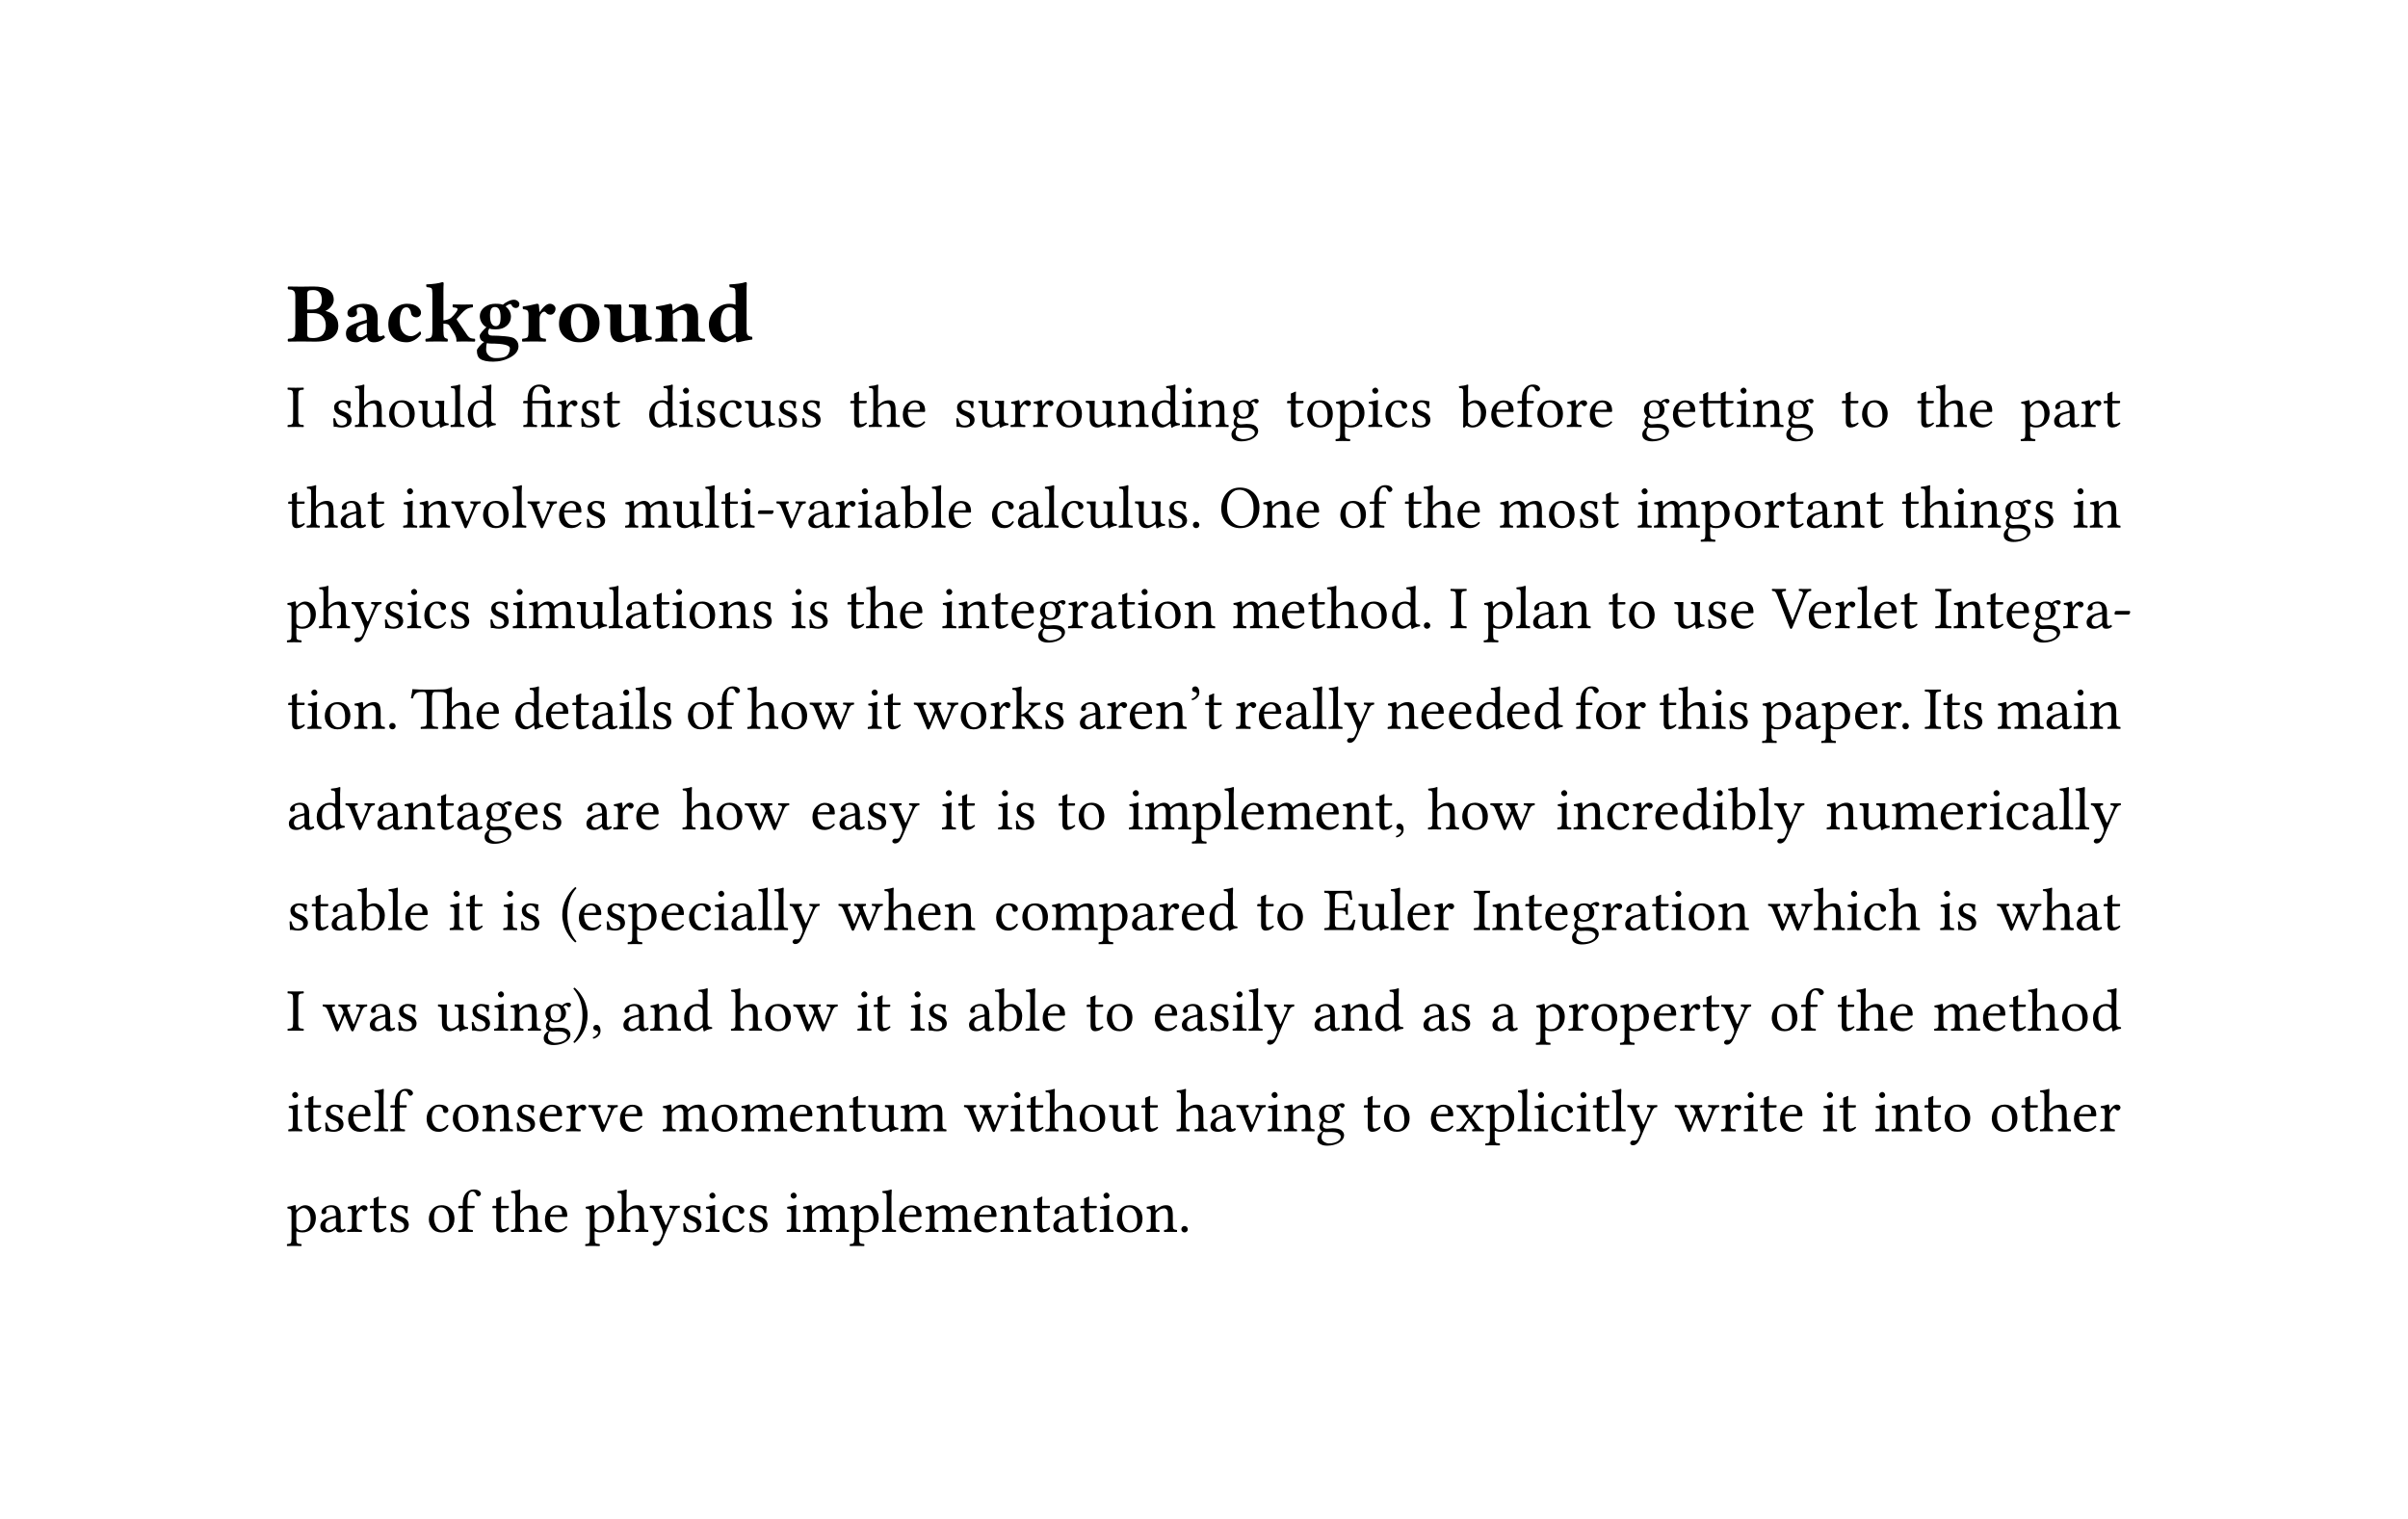 <svg class="typst-doc" viewBox="0 0 595.28 375.385" width="595.28pt" height="375.385pt" xmlns="http://www.w3.org/2000/svg" xmlns:xlink="http://www.w3.org/1999/xlink" xmlns:h5="http://www.w3.org/1999/xhtml">
    <g>
        <g transform="translate(70.866 70.866)">
            <g class="typst-group">
                <g>
                    <g transform="translate(0 13.545)">
                        <g class="typst-text" transform="scale(1, -1)">
                            <use xlink:href="#g2D387EC25AE5E37E9BA725A717CB006C" x="0" fill="#000000"/>
                            <use xlink:href="#g9905C0F6679F897F42A71133F99A821C" x="13.73" fill="#000000"/>
                            <use xlink:href="#gA5827BE4E1195C2F1F9F2DAC85975E0" x="24.353" fill="#000000"/>
                            <use xlink:href="#g63F754592C843910C9A9B47D9C86A55" x="33.92" fill="#000000"/>
                            <use xlink:href="#gB34F7D52A682D023FE23C3A63BD36C64" x="46.789" fill="#000000"/>
                            <use xlink:href="#gD22399F902F917C3A22D8CCB650E6626" x="57.729" fill="#000000"/>
                            <use xlink:href="#gF1FB78F12E64716833AB04B81D56D908" x="66.548" fill="#000000"/>
                            <use xlink:href="#g729A4CC79524231B2BC06E4870428BD1" x="78.114" fill="#000000"/>
                            <use xlink:href="#g355C0E416ED550E9A907256DD7971743" x="90.665" fill="#000000"/>
                            <use xlink:href="#gA0E72279C93A251E0D25C58A4E806EE0" x="103.595" fill="#000000"/>
                        </g>
                    </g>
                </g>
            </g>
        </g>
        <g transform="translate(70.866 105.535)">
            <g class="typst-text" transform="scale(1, -1)">
                <use xlink:href="#gE1C0C3AD196344595AF8EF16480FAFC2" x="0" fill="#000000"/>
                <use xlink:href="#gFCB63D1FB2A69140DA318D9BD41D296B" x="10.807" fill="#000000"/>
                <use xlink:href="#gCC5C75C3BD26B87EC35B9D11D27A64DE" x="16.652" fill="#000000"/>
                <use xlink:href="#g20FAB524996C40F8BFDFC399F9F2FD91" x="24.715" fill="#000000"/>
                <use xlink:href="#gE0F582618F593012FE79053F0F758E3F" x="32.274" fill="#000000"/>
                <use xlink:href="#gC51A398162785AB66AD2E1CD6EEFF03" x="40.235" fill="#000000"/>
                <use xlink:href="#gE08C884BCB80A914A752953F06C44BC5" x="44.191" fill="#000000"/>
                <use xlink:href="#gD65AE92366BD75D1F9B611AB7DD4049" x="58.132" fill="#000000"/>
                <use xlink:href="#gA530E6F2865B2DD2D6D134F61CFFA2CA" x="66.526" fill="#000000"/>
                <use xlink:href="#gFCB63D1FB2A69140DA318D9BD41D296B" x="72.099" fill="#000000"/>
                <use xlink:href="#g38495068C6FA990DA1BE7E9077CC9C5E" x="77.944" fill="#000000"/>
                <use xlink:href="#gE08C884BCB80A914A752953F06C44BC5" x="89.037" fill="#000000"/>
                <use xlink:href="#g723A6A6D5723ECE4486753AE568DC6B8" x="96.624" fill="#000000"/>
                <use xlink:href="#gFCB63D1FB2A69140DA318D9BD41D296B" x="100.689" fill="#000000"/>
                <use xlink:href="#gD276B234658CAA1DED2F7D894D48E9C9" x="106.534" fill="#000000"/>
                <use xlink:href="#gE0F582618F593012FE79053F0F758E3F" x="112.95" fill="#000000"/>
                <use xlink:href="#gFCB63D1FB2A69140DA318D9BD41D296B" x="120.912" fill="#000000"/>
                <use xlink:href="#gFCB63D1FB2A69140DA318D9BD41D296B" x="126.756" fill="#000000"/>
                <use xlink:href="#g38495068C6FA990DA1BE7E9077CC9C5E" x="138.955" fill="#000000"/>
                <use xlink:href="#gCC5C75C3BD26B87EC35B9D11D27A64DE" x="143.693" fill="#000000"/>
                <use xlink:href="#gBCC10219A1DEDC83F3481A8AEA793566" x="151.757" fill="#000000"/>
                <use xlink:href="#gFCB63D1FB2A69140DA318D9BD41D296B" x="164.813" fill="#000000"/>
                <use xlink:href="#gE0F582618F593012FE79053F0F758E3F" x="170.657" fill="#000000"/>
                <use xlink:href="#gA530E6F2865B2DD2D6D134F61CFFA2CA" x="178.619" fill="#000000"/>
                <use xlink:href="#gA530E6F2865B2DD2D6D134F61CFFA2CA" x="184.193" fill="#000000"/>
                <use xlink:href="#g20FAB524996C40F8BFDFC399F9F2FD91" x="189.649" fill="#000000"/>
                <use xlink:href="#gE0F582618F593012FE79053F0F758E3F" x="197.208" fill="#000000"/>
                <use xlink:href="#g6931E140B51E1F77384EA5687690A0D7" x="205.169" fill="#000000"/>
                <use xlink:href="#gE08C884BCB80A914A752953F06C44BC5" x="213.299" fill="#000000"/>
                <use xlink:href="#g723A6A6D5723ECE4486753AE568DC6B8" x="220.887" fill="#000000"/>
                <use xlink:href="#g6931E140B51E1F77384EA5687690A0D7" x="224.952" fill="#000000"/>
                <use xlink:href="#gD0B17ABEE78208BF6F23889071B50991" x="233.082" fill="#000000"/>
                <use xlink:href="#g38495068C6FA990DA1BE7E9077CC9C5E" x="246.935" fill="#000000"/>
                <use xlink:href="#g20FAB524996C40F8BFDFC399F9F2FD91" x="251.674" fill="#000000"/>
                <use xlink:href="#g21AEA647C6259FF106FF82A296E04268" x="259.233" fill="#000000"/>
                <use xlink:href="#g723A6A6D5723ECE4486753AE568DC6B8" x="267.011" fill="#000000"/>
                <use xlink:href="#gD276B234658CAA1DED2F7D894D48E9C9" x="271.076" fill="#000000"/>
                <use xlink:href="#gFCB63D1FB2A69140DA318D9BD41D296B" x="277.492" fill="#000000"/>
                <use xlink:href="#g770CC3A4B516286BA1265526E5B4628E" x="289.69" fill="#000000"/>
                <use xlink:href="#gBCC10219A1DEDC83F3481A8AEA793566" x="297.227" fill="#000000"/>
                <use xlink:href="#gC1347E57DB1E0B8B373BE6DFE49E1420" x="303.929" fill="#000000"/>
                <use xlink:href="#g20FAB524996C40F8BFDFC399F9F2FD91" x="308.572" fill="#000000"/>
                <use xlink:href="#gA530E6F2865B2DD2D6D134F61CFFA2CA" x="316.131" fill="#000000"/>
                <use xlink:href="#gBCC10219A1DEDC83F3481A8AEA793566" x="321.587" fill="#000000"/>
                <use xlink:href="#gD0B17ABEE78208BF6F23889071B50991" x="334.643" fill="#000000"/>
                <use xlink:href="#gBCC10219A1DEDC83F3481A8AEA793566" x="342.143" fill="#000000"/>
                <use xlink:href="#gE82087C78592D8FBFCF007AAE926D98" x="348.844" fill="#000000"/>
                <use xlink:href="#g723A6A6D5723ECE4486753AE568DC6B8" x="358.051" fill="#000000"/>
                <use xlink:href="#g6931E140B51E1F77384EA5687690A0D7" x="362.116" fill="#000000"/>
                <use xlink:href="#gD0B17ABEE78208BF6F23889071B50991" x="370.246" fill="#000000"/>
                <use xlink:href="#g38495068C6FA990DA1BE7E9077CC9C5E" x="384.099" fill="#000000"/>
                <use xlink:href="#g20FAB524996C40F8BFDFC399F9F2FD91" x="388.838" fill="#000000"/>
                <use xlink:href="#g38495068C6FA990DA1BE7E9077CC9C5E" x="402.75" fill="#000000"/>
                <use xlink:href="#gCC5C75C3BD26B87EC35B9D11D27A64DE" x="407.489" fill="#000000"/>
                <use xlink:href="#gBCC10219A1DEDC83F3481A8AEA793566" x="415.553" fill="#000000"/>
                <use xlink:href="#g21AEA647C6259FF106FF82A296E04268" x="428.609" fill="#000000"/>
                <use xlink:href="#g80EBFDF7872B6D1DCF229AF89F3C1A69" x="436.387" fill="#000000"/>
                <use xlink:href="#gA530E6F2865B2DD2D6D134F61CFFA2CA" x="443.235" fill="#000000"/>
                <use xlink:href="#g38495068C6FA990DA1BE7E9077CC9C5E" x="448.809" fill="#000000"/>
            </g>
        </g>
        <g transform="translate(70.866 130.408)">
            <g class="typst-text" transform="scale(1, -1)">
                <use xlink:href="#g38495068C6FA990DA1BE7E9077CC9C5E" x="0" fill="#000000"/>
                <use xlink:href="#gCC5C75C3BD26B87EC35B9D11D27A64DE" x="4.739" fill="#000000"/>
                <use xlink:href="#g80EBFDF7872B6D1DCF229AF89F3C1A69" x="12.803" fill="#000000"/>
                <use xlink:href="#g38495068C6FA990DA1BE7E9077CC9C5E" x="19.651" fill="#000000"/>
                <use xlink:href="#g723A6A6D5723ECE4486753AE568DC6B8" x="28.406" fill="#000000"/>
                <use xlink:href="#g6931E140B51E1F77384EA5687690A0D7" x="32.471" fill="#000000"/>
                <use xlink:href="#gB11CB84A53EDBE5497E3DF48EF682A88" x="40.601" fill="#000000"/>
                <use xlink:href="#g20FAB524996C40F8BFDFC399F9F2FD91" x="47.932" fill="#000000"/>
                <use xlink:href="#gC51A398162785AB66AD2E1CD6EEFF03" x="55.491" fill="#000000"/>
                <use xlink:href="#gB11CB84A53EDBE5497E3DF48EF682A88" x="59.446" fill="#000000"/>
                <use xlink:href="#gBCC10219A1DEDC83F3481A8AEA793566" x="66.777" fill="#000000"/>
                <use xlink:href="#gFCB63D1FB2A69140DA318D9BD41D296B" x="73.479" fill="#000000"/>
                <use xlink:href="#gD0CEC2405498AEA6C89665A49AC5B9C4" x="83.34" fill="#000000"/>
                <use xlink:href="#gE0F582618F593012FE79053F0F758E3F" x="95.183" fill="#000000"/>
                <use xlink:href="#gC51A398162785AB66AD2E1CD6EEFF03" x="103.145" fill="#000000"/>
                <use xlink:href="#g38495068C6FA990DA1BE7E9077CC9C5E" x="107.1" fill="#000000"/>
                <use xlink:href="#g723A6A6D5723ECE4486753AE568DC6B8" x="111.838" fill="#000000"/>
                <use xlink:href="#g643CF988529F03A17E8E793BBC3DD95E" x="115.903" fill="#000000"/>
                <use xlink:href="#gB11CB84A53EDBE5497E3DF48EF682A88" x="120.972" fill="#000000"/>
                <use xlink:href="#g80EBFDF7872B6D1DCF229AF89F3C1A69" x="128.42" fill="#000000"/>
                <use xlink:href="#gA530E6F2865B2DD2D6D134F61CFFA2CA" x="135.269" fill="#000000"/>
                <use xlink:href="#g723A6A6D5723ECE4486753AE568DC6B8" x="140.842" fill="#000000"/>
                <use xlink:href="#g80EBFDF7872B6D1DCF229AF89F3C1A69" x="144.907" fill="#000000"/>
                <use xlink:href="#g770CC3A4B516286BA1265526E5B4628E" x="151.755" fill="#000000"/>
                <use xlink:href="#gC51A398162785AB66AD2E1CD6EEFF03" x="159.146" fill="#000000"/>
                <use xlink:href="#gBCC10219A1DEDC83F3481A8AEA793566" x="163.101" fill="#000000"/>
                <use xlink:href="#gD276B234658CAA1DED2F7D894D48E9C9" x="173.818" fill="#000000"/>
                <use xlink:href="#g80EBFDF7872B6D1DCF229AF89F3C1A69" x="180.234" fill="#000000"/>
                <use xlink:href="#gC51A398162785AB66AD2E1CD6EEFF03" x="187.083" fill="#000000"/>
                <use xlink:href="#gD276B234658CAA1DED2F7D894D48E9C9" x="191.038" fill="#000000"/>
                <use xlink:href="#gE0F582618F593012FE79053F0F758E3F" x="197.454" fill="#000000"/>
                <use xlink:href="#gC51A398162785AB66AD2E1CD6EEFF03" x="205.415" fill="#000000"/>
                <use xlink:href="#gE0F582618F593012FE79053F0F758E3F" x="209.37" fill="#000000"/>
                <use xlink:href="#gFCB63D1FB2A69140DA318D9BD41D296B" x="217.332" fill="#000000"/>
                <use xlink:href="#g9806F1223FAE8071035F5AAA2C8C0AD1" x="223.176" fill="#000000"/>
                <use xlink:href="#g8EDD4374F1067B30F08F0E79C58A7272" x="230.488" fill="#000000"/>
                <use xlink:href="#g6931E140B51E1F77384EA5687690A0D7" x="241.013" fill="#000000"/>
                <use xlink:href="#gBCC10219A1DEDC83F3481A8AEA793566" x="249.143" fill="#000000"/>
                <use xlink:href="#g20FAB524996C40F8BFDFC399F9F2FD91" x="259.861" fill="#000000"/>
                <use xlink:href="#gC1347E57DB1E0B8B373BE6DFE49E1420" x="267.42" fill="#000000"/>
                <use xlink:href="#g38495068C6FA990DA1BE7E9077CC9C5E" x="276.079" fill="#000000"/>
                <use xlink:href="#gCC5C75C3BD26B87EC35B9D11D27A64DE" x="280.818" fill="#000000"/>
                <use xlink:href="#gBCC10219A1DEDC83F3481A8AEA793566" x="288.882" fill="#000000"/>
                <use xlink:href="#gD0CEC2405498AEA6C89665A49AC5B9C4" x="299.6" fill="#000000"/>
                <use xlink:href="#g20FAB524996C40F8BFDFC399F9F2FD91" x="311.443" fill="#000000"/>
                <use xlink:href="#gFCB63D1FB2A69140DA318D9BD41D296B" x="319.002" fill="#000000"/>
                <use xlink:href="#g38495068C6FA990DA1BE7E9077CC9C5E" x="324.846" fill="#000000"/>
                <use xlink:href="#g723A6A6D5723ECE4486753AE568DC6B8" x="333.601" fill="#000000"/>
                <use xlink:href="#gD0CEC2405498AEA6C89665A49AC5B9C4" x="337.666" fill="#000000"/>
                <use xlink:href="#g21AEA647C6259FF106FF82A296E04268" x="349.509" fill="#000000"/>
                <use xlink:href="#g20FAB524996C40F8BFDFC399F9F2FD91" x="357.39" fill="#000000"/>
                <use xlink:href="#gA530E6F2865B2DD2D6D134F61CFFA2CA" x="364.949" fill="#000000"/>
                <use xlink:href="#g38495068C6FA990DA1BE7E9077CC9C5E" x="370.523" fill="#000000"/>
                <use xlink:href="#g80EBFDF7872B6D1DCF229AF89F3C1A69" x="375.261" fill="#000000"/>
                <use xlink:href="#g6931E140B51E1F77384EA5687690A0D7" x="382.109" fill="#000000"/>
                <use xlink:href="#g38495068C6FA990DA1BE7E9077CC9C5E" x="390.239" fill="#000000"/>
                <use xlink:href="#g38495068C6FA990DA1BE7E9077CC9C5E" x="398.994" fill="#000000"/>
                <use xlink:href="#gCC5C75C3BD26B87EC35B9D11D27A64DE" x="403.733" fill="#000000"/>
                <use xlink:href="#g723A6A6D5723ECE4486753AE568DC6B8" x="411.797" fill="#000000"/>
                <use xlink:href="#g6931E140B51E1F77384EA5687690A0D7" x="415.862" fill="#000000"/>
                <use xlink:href="#gD0B17ABEE78208BF6F23889071B50991" x="423.992" fill="#000000"/>
                <use xlink:href="#gFCB63D1FB2A69140DA318D9BD41D296B" x="431.492" fill="#000000"/>
                <use xlink:href="#g723A6A6D5723ECE4486753AE568DC6B8" x="441.353" fill="#000000"/>
                <use xlink:href="#g6931E140B51E1F77384EA5687690A0D7" x="445.418" fill="#000000"/>
            </g>
        </g>
        <g transform="translate(70.866 155.281)">
            <g class="typst-text" transform="scale(1, -1)">
                <use xlink:href="#g21AEA647C6259FF106FF82A296E04268" x="0" fill="#000000"/>
                <use xlink:href="#gCC5C75C3BD26B87EC35B9D11D27A64DE" x="7.778" fill="#000000"/>
                <use xlink:href="#g3AA89AE05F253D5096F097383B3CF2D2" x="15.842" fill="#000000"/>
                <use xlink:href="#gFCB63D1FB2A69140DA318D9BD41D296B" x="23.562" fill="#000000"/>
                <use xlink:href="#g723A6A6D5723ECE4486753AE568DC6B8" x="29.407" fill="#000000"/>
                <use xlink:href="#gD276B234658CAA1DED2F7D894D48E9C9" x="33.472" fill="#000000"/>
                <use xlink:href="#gFCB63D1FB2A69140DA318D9BD41D296B" x="39.888" fill="#000000"/>
                <use xlink:href="#gFCB63D1FB2A69140DA318D9BD41D296B" x="49.656" fill="#000000"/>
                <use xlink:href="#g723A6A6D5723ECE4486753AE568DC6B8" x="55.501" fill="#000000"/>
                <use xlink:href="#gD0CEC2405498AEA6C89665A49AC5B9C4" x="59.566" fill="#000000"/>
                <use xlink:href="#gE0F582618F593012FE79053F0F758E3F" x="71.409" fill="#000000"/>
                <use xlink:href="#gC51A398162785AB66AD2E1CD6EEFF03" x="79.371" fill="#000000"/>
                <use xlink:href="#g80EBFDF7872B6D1DCF229AF89F3C1A69" x="83.326" fill="#000000"/>
                <use xlink:href="#g38495068C6FA990DA1BE7E9077CC9C5E" x="90.174" fill="#000000"/>
                <use xlink:href="#g723A6A6D5723ECE4486753AE568DC6B8" x="94.913" fill="#000000"/>
                <use xlink:href="#g20FAB524996C40F8BFDFC399F9F2FD91" x="98.977" fill="#000000"/>
                <use xlink:href="#g6931E140B51E1F77384EA5687690A0D7" x="106.536" fill="#000000"/>
                <use xlink:href="#gFCB63D1FB2A69140DA318D9BD41D296B" x="114.666" fill="#000000"/>
                <use xlink:href="#g723A6A6D5723ECE4486753AE568DC6B8" x="124.434" fill="#000000"/>
                <use xlink:href="#gFCB63D1FB2A69140DA318D9BD41D296B" x="128.499" fill="#000000"/>
                <use xlink:href="#g38495068C6FA990DA1BE7E9077CC9C5E" x="138.268" fill="#000000"/>
                <use xlink:href="#gCC5C75C3BD26B87EC35B9D11D27A64DE" x="143.007" fill="#000000"/>
                <use xlink:href="#gBCC10219A1DEDC83F3481A8AEA793566" x="151.071" fill="#000000"/>
                <use xlink:href="#g723A6A6D5723ECE4486753AE568DC6B8" x="161.696" fill="#000000"/>
                <use xlink:href="#g6931E140B51E1F77384EA5687690A0D7" x="165.761" fill="#000000"/>
                <use xlink:href="#g38495068C6FA990DA1BE7E9077CC9C5E" x="173.891" fill="#000000"/>
                <use xlink:href="#gBCC10219A1DEDC83F3481A8AEA793566" x="178.63" fill="#000000"/>
                <use xlink:href="#gD0B17ABEE78208BF6F23889071B50991" x="185.331" fill="#000000"/>
                <use xlink:href="#gA530E6F2865B2DD2D6D134F61CFFA2CA" x="192.831" fill="#000000"/>
                <use xlink:href="#g80EBFDF7872B6D1DCF229AF89F3C1A69" x="198.405" fill="#000000"/>
                <use xlink:href="#g38495068C6FA990DA1BE7E9077CC9C5E" x="205.253" fill="#000000"/>
                <use xlink:href="#g723A6A6D5723ECE4486753AE568DC6B8" x="209.992" fill="#000000"/>
                <use xlink:href="#g20FAB524996C40F8BFDFC399F9F2FD91" x="214.057" fill="#000000"/>
                <use xlink:href="#g6931E140B51E1F77384EA5687690A0D7" x="221.615" fill="#000000"/>
                <use xlink:href="#gD0CEC2405498AEA6C89665A49AC5B9C4" x="233.669" fill="#000000"/>
                <use xlink:href="#gBCC10219A1DEDC83F3481A8AEA793566" x="245.512" fill="#000000"/>
                <use xlink:href="#g38495068C6FA990DA1BE7E9077CC9C5E" x="252.214" fill="#000000"/>
                <use xlink:href="#gCC5C75C3BD26B87EC35B9D11D27A64DE" x="256.953" fill="#000000"/>
                <use xlink:href="#g20FAB524996C40F8BFDFC399F9F2FD91" x="265.017" fill="#000000"/>
                <use xlink:href="#gE08C884BCB80A914A752953F06C44BC5" x="272.678" fill="#000000"/>
                <use xlink:href="#g9806F1223FAE8071035F5AAA2C8C0AD1" x="280.266" fill="#000000"/>
                <use xlink:href="#gE1C0C3AD196344595AF8EF16480FAFC2" x="287.485" fill="#000000"/>
                <use xlink:href="#g21AEA647C6259FF106FF82A296E04268" x="295.862" fill="#000000"/>
                <use xlink:href="#gC51A398162785AB66AD2E1CD6EEFF03" x="303.641" fill="#000000"/>
                <use xlink:href="#g80EBFDF7872B6D1DCF229AF89F3C1A69" x="307.596" fill="#000000"/>
                <use xlink:href="#g6931E140B51E1F77384EA5687690A0D7" x="314.444" fill="#000000"/>
                <use xlink:href="#g38495068C6FA990DA1BE7E9077CC9C5E" x="326.497" fill="#000000"/>
                <use xlink:href="#g20FAB524996C40F8BFDFC399F9F2FD91" x="331.236" fill="#000000"/>
                <use xlink:href="#gE0F582618F593012FE79053F0F758E3F" x="342.719" fill="#000000"/>
                <use xlink:href="#gFCB63D1FB2A69140DA318D9BD41D296B" x="350.68" fill="#000000"/>
                <use xlink:href="#gBCC10219A1DEDC83F3481A8AEA793566" x="356.525" fill="#000000"/>
                <use xlink:href="#g1E023BE0DA4D12C123B7CE71260BA864" x="367.15" fill="#000000"/>
                <use xlink:href="#gBCC10219A1DEDC83F3481A8AEA793566" x="375.727" fill="#000000"/>
                <use xlink:href="#gA530E6F2865B2DD2D6D134F61CFFA2CA" x="382.428" fill="#000000"/>
                <use xlink:href="#gC51A398162785AB66AD2E1CD6EEFF03" x="388.002" fill="#000000"/>
                <use xlink:href="#gBCC10219A1DEDC83F3481A8AEA793566" x="391.957" fill="#000000"/>
                <use xlink:href="#g38495068C6FA990DA1BE7E9077CC9C5E" x="398.659" fill="#000000"/>
                <use xlink:href="#gE1C0C3AD196344595AF8EF16480FAFC2" x="407.321" fill="#000000"/>
                <use xlink:href="#g6931E140B51E1F77384EA5687690A0D7" x="411.775" fill="#000000"/>
                <use xlink:href="#g38495068C6FA990DA1BE7E9077CC9C5E" x="419.904" fill="#000000"/>
                <use xlink:href="#gBCC10219A1DEDC83F3481A8AEA793566" x="424.643" fill="#000000"/>
                <use xlink:href="#gD0B17ABEE78208BF6F23889071B50991" x="431.345" fill="#000000"/>
                <use xlink:href="#gA530E6F2865B2DD2D6D134F61CFFA2CA" x="438.845" fill="#000000"/>
                <use xlink:href="#g80EBFDF7872B6D1DCF229AF89F3C1A69" x="444.419" fill="#000000"/>
                <use xlink:href="#g643CF988529F03A17E8E793BBC3DD95E" x="451.267" fill="#000000"/>
            </g>
        </g>
        <g transform="translate(70.866 180.154)">
            <g class="typst-text" transform="scale(1, -1)">
                <use xlink:href="#g38495068C6FA990DA1BE7E9077CC9C5E" x="0" fill="#000000"/>
                <use xlink:href="#g723A6A6D5723ECE4486753AE568DC6B8" x="4.739" fill="#000000"/>
                <use xlink:href="#g20FAB524996C40F8BFDFC399F9F2FD91" x="8.804" fill="#000000"/>
                <use xlink:href="#g6931E140B51E1F77384EA5687690A0D7" x="16.362" fill="#000000"/>
                <use xlink:href="#g9806F1223FAE8071035F5AAA2C8C0AD1" x="24.492" fill="#000000"/>
                <use xlink:href="#g6BAE33A2E05236087498A7434527FDF3" x="30.666" fill="#000000"/>
                <use xlink:href="#gBCC10219A1DEDC83F3481A8AEA793566" x="46.384" fill="#000000"/>
                <use xlink:href="#gE08C884BCB80A914A752953F06C44BC5" x="55.964" fill="#000000"/>
                <use xlink:href="#gBCC10219A1DEDC83F3481A8AEA793566" x="63.552" fill="#000000"/>
                <use xlink:href="#g38495068C6FA990DA1BE7E9077CC9C5E" x="70.253" fill="#000000"/>
                <use xlink:href="#g80EBFDF7872B6D1DCF229AF89F3C1A69" x="74.992" fill="#000000"/>
                <use xlink:href="#g723A6A6D5723ECE4486753AE568DC6B8" x="81.84" fill="#000000"/>
                <use xlink:href="#gC51A398162785AB66AD2E1CD6EEFF03" x="85.905" fill="#000000"/>
                <use xlink:href="#gFCB63D1FB2A69140DA318D9BD41D296B" x="89.86" fill="#000000"/>
                <use xlink:href="#g20FAB524996C40F8BFDFC399F9F2FD91" x="98.583" fill="#000000"/>
                <use xlink:href="#gC1347E57DB1E0B8B373BE6DFE49E1420" x="106.142" fill="#000000"/>
                <use xlink:href="#gCC5C75C3BD26B87EC35B9D11D27A64DE" x="113.663" fill="#000000"/>
                <use xlink:href="#g20FAB524996C40F8BFDFC399F9F2FD91" x="121.727" fill="#000000"/>
                <use xlink:href="#g66255835EBD3C7788636879B8C561979" x="129.183" fill="#000000"/>
                <use xlink:href="#g723A6A6D5723ECE4486753AE568DC6B8" x="143.26" fill="#000000"/>
                <use xlink:href="#g38495068C6FA990DA1BE7E9077CC9C5E" x="147.325" fill="#000000"/>
                <use xlink:href="#g66255835EBD3C7788636879B8C561979" x="154.942" fill="#000000"/>
                <use xlink:href="#g20FAB524996C40F8BFDFC399F9F2FD91" x="166.023" fill="#000000"/>
                <use xlink:href="#gA530E6F2865B2DD2D6D134F61CFFA2CA" x="173.582" fill="#000000"/>
                <use xlink:href="#g2622DC592C687F17E08D9C6FCBD24EEF" x="179.156" fill="#000000"/>
                <use xlink:href="#gFCB63D1FB2A69140DA318D9BD41D296B" x="186.831" fill="#000000"/>
                <use xlink:href="#g80EBFDF7872B6D1DCF229AF89F3C1A69" x="195.554" fill="#000000"/>
                <use xlink:href="#gA530E6F2865B2DD2D6D134F61CFFA2CA" x="202.402" fill="#000000"/>
                <use xlink:href="#gBCC10219A1DEDC83F3481A8AEA793566" x="207.859" fill="#000000"/>
                <use xlink:href="#g6931E140B51E1F77384EA5687690A0D7" x="214.561" fill="#000000"/>
                <use xlink:href="#gD8920AD18EEEADC068079E9EA3E3F230" x="222.69" fill="#000000"/>
                <use xlink:href="#g38495068C6FA990DA1BE7E9077CC9C5E" x="226.704" fill="#000000"/>
                <use xlink:href="#gA530E6F2865B2DD2D6D134F61CFFA2CA" x="234.321" fill="#000000"/>
                <use xlink:href="#gBCC10219A1DEDC83F3481A8AEA793566" x="239.778" fill="#000000"/>
                <use xlink:href="#g80EBFDF7872B6D1DCF229AF89F3C1A69" x="246.479" fill="#000000"/>
                <use xlink:href="#gC51A398162785AB66AD2E1CD6EEFF03" x="253.327" fill="#000000"/>
                <use xlink:href="#gC51A398162785AB66AD2E1CD6EEFF03" x="257.282" fill="#000000"/>
                <use xlink:href="#g3AA89AE05F253D5096F097383B3CF2D2" x="261.238" fill="#000000"/>
                <use xlink:href="#g6931E140B51E1F77384EA5687690A0D7" x="271.835" fill="#000000"/>
                <use xlink:href="#gBCC10219A1DEDC83F3481A8AEA793566" x="279.965" fill="#000000"/>
                <use xlink:href="#gBCC10219A1DEDC83F3481A8AEA793566" x="286.769" fill="#000000"/>
                <use xlink:href="#gE08C884BCB80A914A752953F06C44BC5" x="293.574" fill="#000000"/>
                <use xlink:href="#gBCC10219A1DEDC83F3481A8AEA793566" x="301.161" fill="#000000"/>
                <use xlink:href="#gE08C884BCB80A914A752953F06C44BC5" x="307.966" fill="#000000"/>
                <use xlink:href="#gC1347E57DB1E0B8B373BE6DFE49E1420" x="318.432" fill="#000000"/>
                <use xlink:href="#g20FAB524996C40F8BFDFC399F9F2FD91" x="323.075" fill="#000000"/>
                <use xlink:href="#gA530E6F2865B2DD2D6D134F61CFFA2CA" x="330.634" fill="#000000"/>
                <use xlink:href="#g38495068C6FA990DA1BE7E9077CC9C5E" x="339.086" fill="#000000"/>
                <use xlink:href="#gCC5C75C3BD26B87EC35B9D11D27A64DE" x="343.824" fill="#000000"/>
                <use xlink:href="#g723A6A6D5723ECE4486753AE568DC6B8" x="351.888" fill="#000000"/>
                <use xlink:href="#gFCB63D1FB2A69140DA318D9BD41D296B" x="355.953" fill="#000000"/>
                <use xlink:href="#g21AEA647C6259FF106FF82A296E04268" x="364.676" fill="#000000"/>
                <use xlink:href="#g80EBFDF7872B6D1DCF229AF89F3C1A69" x="372.454" fill="#000000"/>
                <use xlink:href="#g21AEA647C6259FF106FF82A296E04268" x="379.303" fill="#000000"/>
                <use xlink:href="#gBCC10219A1DEDC83F3481A8AEA793566" x="387.183" fill="#000000"/>
                <use xlink:href="#gA530E6F2865B2DD2D6D134F61CFFA2CA" x="393.885" fill="#000000"/>
                <use xlink:href="#g9806F1223FAE8071035F5AAA2C8C0AD1" x="398.573" fill="#000000"/>
                <use xlink:href="#gE1C0C3AD196344595AF8EF16480FAFC2" x="404.747" fill="#000000"/>
                <use xlink:href="#g38495068C6FA990DA1BE7E9077CC9C5E" x="409.2" fill="#000000"/>
                <use xlink:href="#gFCB63D1FB2A69140DA318D9BD41D296B" x="413.938" fill="#000000"/>
                <use xlink:href="#gD0CEC2405498AEA6C89665A49AC5B9C4" x="422.661" fill="#000000"/>
                <use xlink:href="#g80EBFDF7872B6D1DCF229AF89F3C1A69" x="434.505" fill="#000000"/>
                <use xlink:href="#g723A6A6D5723ECE4486753AE568DC6B8" x="441.353" fill="#000000"/>
                <use xlink:href="#g6931E140B51E1F77384EA5687690A0D7" x="445.418" fill="#000000"/>
            </g>
        </g>
        <g transform="translate(70.866 205.027)">
            <g class="typst-text" transform="scale(1, -1)">
                <use xlink:href="#g80EBFDF7872B6D1DCF229AF89F3C1A69" x="0" fill="#000000"/>
                <use xlink:href="#gE08C884BCB80A914A752953F06C44BC5" x="6.848" fill="#000000"/>
                <use xlink:href="#gB11CB84A53EDBE5497E3DF48EF682A88" x="14.436" fill="#000000"/>
                <use xlink:href="#g80EBFDF7872B6D1DCF229AF89F3C1A69" x="21.885" fill="#000000"/>
                <use xlink:href="#g6931E140B51E1F77384EA5687690A0D7" x="28.733" fill="#000000"/>
                <use xlink:href="#g38495068C6FA990DA1BE7E9077CC9C5E" x="36.863" fill="#000000"/>
                <use xlink:href="#g80EBFDF7872B6D1DCF229AF89F3C1A69" x="41.602" fill="#000000"/>
                <use xlink:href="#gD0B17ABEE78208BF6F23889071B50991" x="48.45" fill="#000000"/>
                <use xlink:href="#gBCC10219A1DEDC83F3481A8AEA793566" x="55.95" fill="#000000"/>
                <use xlink:href="#gFCB63D1FB2A69140DA318D9BD41D296B" x="62.651" fill="#000000"/>
                <use xlink:href="#g80EBFDF7872B6D1DCF229AF89F3C1A69" x="73.563" fill="#000000"/>
                <use xlink:href="#gA530E6F2865B2DD2D6D134F61CFFA2CA" x="80.411" fill="#000000"/>
                <use xlink:href="#gBCC10219A1DEDC83F3481A8AEA793566" x="85.868" fill="#000000"/>
                <use xlink:href="#gCC5C75C3BD26B87EC35B9D11D27A64DE" x="97.637" fill="#000000"/>
                <use xlink:href="#g20FAB524996C40F8BFDFC399F9F2FD91" x="105.701" fill="#000000"/>
                <use xlink:href="#g66255835EBD3C7788636879B8C561979" x="113.157" fill="#000000"/>
                <use xlink:href="#gBCC10219A1DEDC83F3481A8AEA793566" x="129.423" fill="#000000"/>
                <use xlink:href="#g80EBFDF7872B6D1DCF229AF89F3C1A69" x="136.124" fill="#000000"/>
                <use xlink:href="#gFCB63D1FB2A69140DA318D9BD41D296B" x="142.972" fill="#000000"/>
                <use xlink:href="#g3AA89AE05F253D5096F097383B3CF2D2" x="148.817" fill="#000000"/>
                <use xlink:href="#g723A6A6D5723ECE4486753AE568DC6B8" x="161.604" fill="#000000"/>
                <use xlink:href="#g38495068C6FA990DA1BE7E9077CC9C5E" x="165.669" fill="#000000"/>
                <use xlink:href="#g723A6A6D5723ECE4486753AE568DC6B8" x="175.475" fill="#000000"/>
                <use xlink:href="#gFCB63D1FB2A69140DA318D9BD41D296B" x="179.54" fill="#000000"/>
                <use xlink:href="#g38495068C6FA990DA1BE7E9077CC9C5E" x="190.452" fill="#000000"/>
                <use xlink:href="#g20FAB524996C40F8BFDFC399F9F2FD91" x="195.191" fill="#000000"/>
                <use xlink:href="#g723A6A6D5723ECE4486753AE568DC6B8" x="207.816" fill="#000000"/>
                <use xlink:href="#gD0CEC2405498AEA6C89665A49AC5B9C4" x="211.881" fill="#000000"/>
                <use xlink:href="#g21AEA647C6259FF106FF82A296E04268" x="223.724" fill="#000000"/>
                <use xlink:href="#gC51A398162785AB66AD2E1CD6EEFF03" x="231.503" fill="#000000"/>
                <use xlink:href="#gBCC10219A1DEDC83F3481A8AEA793566" x="235.458" fill="#000000"/>
                <use xlink:href="#gD0CEC2405498AEA6C89665A49AC5B9C4" x="242.16" fill="#000000"/>
                <use xlink:href="#gBCC10219A1DEDC83F3481A8AEA793566" x="254.003" fill="#000000"/>
                <use xlink:href="#g6931E140B51E1F77384EA5687690A0D7" x="260.704" fill="#000000"/>
                <use xlink:href="#g38495068C6FA990DA1BE7E9077CC9C5E" x="268.834" fill="#000000"/>
                <use xlink:href="#gBE6DB0979B60BA9D22642C55A7955034" x="273.573" fill="#000000"/>
                <use xlink:href="#gCC5C75C3BD26B87EC35B9D11D27A64DE" x="281.936" fill="#000000"/>
                <use xlink:href="#g20FAB524996C40F8BFDFC399F9F2FD91" x="290" fill="#000000"/>
                <use xlink:href="#g66255835EBD3C7788636879B8C561979" x="297.456" fill="#000000"/>
                <use xlink:href="#g723A6A6D5723ECE4486753AE568DC6B8" x="313.722" fill="#000000"/>
                <use xlink:href="#g6931E140B51E1F77384EA5687690A0D7" x="317.787" fill="#000000"/>
                <use xlink:href="#gD276B234658CAA1DED2F7D894D48E9C9" x="325.917" fill="#000000"/>
                <use xlink:href="#gA530E6F2865B2DD2D6D134F61CFFA2CA" x="332.333" fill="#000000"/>
                <use xlink:href="#gBCC10219A1DEDC83F3481A8AEA793566" x="337.789" fill="#000000"/>
                <use xlink:href="#gE08C884BCB80A914A752953F06C44BC5" x="344.594" fill="#000000"/>
                <use xlink:href="#g723A6A6D5723ECE4486753AE568DC6B8" x="352.182" fill="#000000"/>
                <use xlink:href="#g770CC3A4B516286BA1265526E5B4628E" x="356.246" fill="#000000"/>
                <use xlink:href="#gC51A398162785AB66AD2E1CD6EEFF03" x="363.637" fill="#000000"/>
                <use xlink:href="#g3AA89AE05F253D5096F097383B3CF2D2" x="367.592" fill="#000000"/>
                <use xlink:href="#g6931E140B51E1F77384EA5687690A0D7" x="380.379" fill="#000000"/>
                <use xlink:href="#gE0F582618F593012FE79053F0F758E3F" x="388.508" fill="#000000"/>
                <use xlink:href="#gD0CEC2405498AEA6C89665A49AC5B9C4" x="396.47" fill="#000000"/>
                <use xlink:href="#gBCC10219A1DEDC83F3481A8AEA793566" x="408.313" fill="#000000"/>
                <use xlink:href="#gA530E6F2865B2DD2D6D134F61CFFA2CA" x="415.015" fill="#000000"/>
                <use xlink:href="#g723A6A6D5723ECE4486753AE568DC6B8" x="420.589" fill="#000000"/>
                <use xlink:href="#gD276B234658CAA1DED2F7D894D48E9C9" x="424.653" fill="#000000"/>
                <use xlink:href="#g80EBFDF7872B6D1DCF229AF89F3C1A69" x="431.069" fill="#000000"/>
                <use xlink:href="#gC51A398162785AB66AD2E1CD6EEFF03" x="437.918" fill="#000000"/>
                <use xlink:href="#gC51A398162785AB66AD2E1CD6EEFF03" x="441.873" fill="#000000"/>
                <use xlink:href="#g3AA89AE05F253D5096F097383B3CF2D2" x="445.828" fill="#000000"/>
            </g>
        </g>
        <g transform="translate(70.866 229.9)">
            <g class="typst-text" transform="scale(1, -1)">
                <use xlink:href="#gFCB63D1FB2A69140DA318D9BD41D296B" x="0" fill="#000000"/>
                <use xlink:href="#g38495068C6FA990DA1BE7E9077CC9C5E" x="5.845" fill="#000000"/>
                <use xlink:href="#g80EBFDF7872B6D1DCF229AF89F3C1A69" x="10.583" fill="#000000"/>
                <use xlink:href="#g770CC3A4B516286BA1265526E5B4628E" x="17.432" fill="#000000"/>
                <use xlink:href="#gC51A398162785AB66AD2E1CD6EEFF03" x="24.822" fill="#000000"/>
                <use xlink:href="#gBCC10219A1DEDC83F3481A8AEA793566" x="28.777" fill="#000000"/>
                <use xlink:href="#g723A6A6D5723ECE4486753AE568DC6B8" x="39.908" fill="#000000"/>
                <use xlink:href="#g38495068C6FA990DA1BE7E9077CC9C5E" x="43.973" fill="#000000"/>
                <use xlink:href="#g723A6A6D5723ECE4486753AE568DC6B8" x="53.141" fill="#000000"/>
                <use xlink:href="#gFCB63D1FB2A69140DA318D9BD41D296B" x="57.206" fill="#000000"/>
                <use xlink:href="#g93D507684114B372F7A4488FB0FEFD5F" x="67.48" fill="#000000"/>
                <use xlink:href="#gBCC10219A1DEDC83F3481A8AEA793566" x="71.691" fill="#000000"/>
                <use xlink:href="#gFCB63D1FB2A69140DA318D9BD41D296B" x="78.393" fill="#000000"/>
                <use xlink:href="#g21AEA647C6259FF106FF82A296E04268" x="84.238" fill="#000000"/>
                <use xlink:href="#gBCC10219A1DEDC83F3481A8AEA793566" x="92.119" fill="#000000"/>
                <use xlink:href="#gD276B234658CAA1DED2F7D894D48E9C9" x="98.923" fill="#000000"/>
                <use xlink:href="#g723A6A6D5723ECE4486753AE568DC6B8" x="105.339" fill="#000000"/>
                <use xlink:href="#g80EBFDF7872B6D1DCF229AF89F3C1A69" x="109.404" fill="#000000"/>
                <use xlink:href="#gC51A398162785AB66AD2E1CD6EEFF03" x="116.252" fill="#000000"/>
                <use xlink:href="#gC51A398162785AB66AD2E1CD6EEFF03" x="120.207" fill="#000000"/>
                <use xlink:href="#g3AA89AE05F253D5096F097383B3CF2D2" x="124.162" fill="#000000"/>
                <use xlink:href="#g66255835EBD3C7788636879B8C561979" x="136.311" fill="#000000"/>
                <use xlink:href="#gCC5C75C3BD26B87EC35B9D11D27A64DE" x="147.51" fill="#000000"/>
                <use xlink:href="#gBCC10219A1DEDC83F3481A8AEA793566" x="155.574" fill="#000000"/>
                <use xlink:href="#g6931E140B51E1F77384EA5687690A0D7" x="162.276" fill="#000000"/>
                <use xlink:href="#gD276B234658CAA1DED2F7D894D48E9C9" x="174.835" fill="#000000"/>
                <use xlink:href="#g20FAB524996C40F8BFDFC399F9F2FD91" x="181.251" fill="#000000"/>
                <use xlink:href="#gD0CEC2405498AEA6C89665A49AC5B9C4" x="188.81" fill="#000000"/>
                <use xlink:href="#g21AEA647C6259FF106FF82A296E04268" x="200.653" fill="#000000"/>
                <use xlink:href="#g80EBFDF7872B6D1DCF229AF89F3C1A69" x="208.431" fill="#000000"/>
                <use xlink:href="#gA530E6F2865B2DD2D6D134F61CFFA2CA" x="215.279" fill="#000000"/>
                <use xlink:href="#gBCC10219A1DEDC83F3481A8AEA793566" x="220.736" fill="#000000"/>
                <use xlink:href="#gE08C884BCB80A914A752953F06C44BC5" x="227.54" fill="#000000"/>
                <use xlink:href="#g38495068C6FA990DA1BE7E9077CC9C5E" x="239.557" fill="#000000"/>
                <use xlink:href="#g20FAB524996C40F8BFDFC399F9F2FD91" x="244.296" fill="#000000"/>
                <use xlink:href="#g2BEAC89F1D28A5B48EFE5E901DB8D16E" x="256.284" fill="#000000"/>
                <use xlink:href="#gE0F582618F593012FE79053F0F758E3F" x="264.634" fill="#000000"/>
                <use xlink:href="#gC51A398162785AB66AD2E1CD6EEFF03" x="272.595" fill="#000000"/>
                <use xlink:href="#gBCC10219A1DEDC83F3481A8AEA793566" x="276.55" fill="#000000"/>
                <use xlink:href="#gA530E6F2865B2DD2D6D134F61CFFA2CA" x="283.252" fill="#000000"/>
                <use xlink:href="#gE1C0C3AD196344595AF8EF16480FAFC2" x="293.255" fill="#000000"/>
                <use xlink:href="#g6931E140B51E1F77384EA5687690A0D7" x="297.708" fill="#000000"/>
                <use xlink:href="#g38495068C6FA990DA1BE7E9077CC9C5E" x="305.838" fill="#000000"/>
                <use xlink:href="#gBCC10219A1DEDC83F3481A8AEA793566" x="310.577" fill="#000000"/>
                <use xlink:href="#gD0B17ABEE78208BF6F23889071B50991" x="317.278" fill="#000000"/>
                <use xlink:href="#gA530E6F2865B2DD2D6D134F61CFFA2CA" x="324.778" fill="#000000"/>
                <use xlink:href="#g80EBFDF7872B6D1DCF229AF89F3C1A69" x="330.352" fill="#000000"/>
                <use xlink:href="#g38495068C6FA990DA1BE7E9077CC9C5E" x="337.2" fill="#000000"/>
                <use xlink:href="#g723A6A6D5723ECE4486753AE568DC6B8" x="341.939" fill="#000000"/>
                <use xlink:href="#g20FAB524996C40F8BFDFC399F9F2FD91" x="346.004" fill="#000000"/>
                <use xlink:href="#g6931E140B51E1F77384EA5687690A0D7" x="353.563" fill="#000000"/>
                <use xlink:href="#g66255835EBD3C7788636879B8C561979" x="366.122" fill="#000000"/>
                <use xlink:href="#gCC5C75C3BD26B87EC35B9D11D27A64DE" x="377.321" fill="#000000"/>
                <use xlink:href="#g723A6A6D5723ECE4486753AE568DC6B8" x="385.385" fill="#000000"/>
                <use xlink:href="#gD276B234658CAA1DED2F7D894D48E9C9" x="389.449" fill="#000000"/>
                <use xlink:href="#gCC5C75C3BD26B87EC35B9D11D27A64DE" x="395.865" fill="#000000"/>
                <use xlink:href="#g723A6A6D5723ECE4486753AE568DC6B8" x="408.359" fill="#000000"/>
                <use xlink:href="#gFCB63D1FB2A69140DA318D9BD41D296B" x="412.424" fill="#000000"/>
                <use xlink:href="#g66255835EBD3C7788636879B8C561979" x="422.698" fill="#000000"/>
                <use xlink:href="#gCC5C75C3BD26B87EC35B9D11D27A64DE" x="433.897" fill="#000000"/>
                <use xlink:href="#g80EBFDF7872B6D1DCF229AF89F3C1A69" x="441.961" fill="#000000"/>
                <use xlink:href="#g38495068C6FA990DA1BE7E9077CC9C5E" x="448.809" fill="#000000"/>
            </g>
        </g>
        <g transform="translate(70.866 254.773)">
            <g class="typst-text" transform="scale(1, -1)">
                <use xlink:href="#gE1C0C3AD196344595AF8EF16480FAFC2" x="0" fill="#000000"/>
                <use xlink:href="#g66255835EBD3C7788636879B8C561979" x="8.815" fill="#000000"/>
                <use xlink:href="#g80EBFDF7872B6D1DCF229AF89F3C1A69" x="20.014" fill="#000000"/>
                <use xlink:href="#gFCB63D1FB2A69140DA318D9BD41D296B" x="26.862" fill="#000000"/>
                <use xlink:href="#gE0F582618F593012FE79053F0F758E3F" x="37.069" fill="#000000"/>
                <use xlink:href="#gFCB63D1FB2A69140DA318D9BD41D296B" x="45.031" fill="#000000"/>
                <use xlink:href="#g723A6A6D5723ECE4486753AE568DC6B8" x="50.875" fill="#000000"/>
                <use xlink:href="#g6931E140B51E1F77384EA5687690A0D7" x="54.94" fill="#000000"/>
                <use xlink:href="#gD0B17ABEE78208BF6F23889071B50991" x="63.07" fill="#000000"/>
                <use xlink:href="#g4D9C4867D7C6E529D752A29BDA59D4FF" x="70.57" fill="#000000"/>
                <use xlink:href="#gBE6DB0979B60BA9D22642C55A7955034" x="75.038" fill="#000000"/>
                <use xlink:href="#g80EBFDF7872B6D1DCF229AF89F3C1A69" x="82.696" fill="#000000"/>
                <use xlink:href="#g6931E140B51E1F77384EA5687690A0D7" x="89.544" fill="#000000"/>
                <use xlink:href="#gE08C884BCB80A914A752953F06C44BC5" x="97.674" fill="#000000"/>
                <use xlink:href="#gCC5C75C3BD26B87EC35B9D11D27A64DE" x="109.624" fill="#000000"/>
                <use xlink:href="#g20FAB524996C40F8BFDFC399F9F2FD91" x="117.688" fill="#000000"/>
                <use xlink:href="#g66255835EBD3C7788636879B8C561979" x="125.144" fill="#000000"/>
                <use xlink:href="#g723A6A6D5723ECE4486753AE568DC6B8" x="140.705" fill="#000000"/>
                <use xlink:href="#g38495068C6FA990DA1BE7E9077CC9C5E" x="144.77" fill="#000000"/>
                <use xlink:href="#g723A6A6D5723ECE4486753AE568DC6B8" x="153.871" fill="#000000"/>
                <use xlink:href="#gFCB63D1FB2A69140DA318D9BD41D296B" x="157.936" fill="#000000"/>
                <use xlink:href="#g80EBFDF7872B6D1DCF229AF89F3C1A69" x="168.143" fill="#000000"/>
                <use xlink:href="#g770CC3A4B516286BA1265526E5B4628E" x="174.991" fill="#000000"/>
                <use xlink:href="#gC51A398162785AB66AD2E1CD6EEFF03" x="182.381" fill="#000000"/>
                <use xlink:href="#gBCC10219A1DEDC83F3481A8AEA793566" x="186.336" fill="#000000"/>
                <use xlink:href="#g38495068C6FA990DA1BE7E9077CC9C5E" x="197.4" fill="#000000"/>
                <use xlink:href="#g20FAB524996C40F8BFDFC399F9F2FD91" x="202.139" fill="#000000"/>
                <use xlink:href="#gBCC10219A1DEDC83F3481A8AEA793566" x="214.06" fill="#000000"/>
                <use xlink:href="#g80EBFDF7872B6D1DCF229AF89F3C1A69" x="220.761" fill="#000000"/>
                <use xlink:href="#gFCB63D1FB2A69140DA318D9BD41D296B" x="227.609" fill="#000000"/>
                <use xlink:href="#g723A6A6D5723ECE4486753AE568DC6B8" x="233.454" fill="#000000"/>
                <use xlink:href="#gC51A398162785AB66AD2E1CD6EEFF03" x="237.519" fill="#000000"/>
                <use xlink:href="#g3AA89AE05F253D5096F097383B3CF2D2" x="241.474" fill="#000000"/>
                <use xlink:href="#g80EBFDF7872B6D1DCF229AF89F3C1A69" x="253.556" fill="#000000"/>
                <use xlink:href="#g6931E140B51E1F77384EA5687690A0D7" x="260.404" fill="#000000"/>
                <use xlink:href="#gE08C884BCB80A914A752953F06C44BC5" x="268.534" fill="#000000"/>
                <use xlink:href="#g80EBFDF7872B6D1DCF229AF89F3C1A69" x="280.484" fill="#000000"/>
                <use xlink:href="#gFCB63D1FB2A69140DA318D9BD41D296B" x="287.332" fill="#000000"/>
                <use xlink:href="#g80EBFDF7872B6D1DCF229AF89F3C1A69" x="297.539" fill="#000000"/>
                <use xlink:href="#g21AEA647C6259FF106FF82A296E04268" x="308.75" fill="#000000"/>
                <use xlink:href="#gA530E6F2865B2DD2D6D134F61CFFA2CA" x="316.528" fill="#000000"/>
                <use xlink:href="#g20FAB524996C40F8BFDFC399F9F2FD91" x="321.984" fill="#000000"/>
                <use xlink:href="#g21AEA647C6259FF106FF82A296E04268" x="329.543" fill="#000000"/>
                <use xlink:href="#gBCC10219A1DEDC83F3481A8AEA793566" x="337.424" fill="#000000"/>
                <use xlink:href="#gA530E6F2865B2DD2D6D134F61CFFA2CA" x="344.125" fill="#000000"/>
                <use xlink:href="#g38495068C6FA990DA1BE7E9077CC9C5E" x="349.699" fill="#000000"/>
                <use xlink:href="#g3AA89AE05F253D5096F097383B3CF2D2" x="354.438" fill="#000000"/>
                <use xlink:href="#g20FAB524996C40F8BFDFC399F9F2FD91" x="366.52" fill="#000000"/>
                <use xlink:href="#gC1347E57DB1E0B8B373BE6DFE49E1420" x="374.078" fill="#000000"/>
                <use xlink:href="#g38495068C6FA990DA1BE7E9077CC9C5E" x="383.084" fill="#000000"/>
                <use xlink:href="#gCC5C75C3BD26B87EC35B9D11D27A64DE" x="387.823" fill="#000000"/>
                <use xlink:href="#gBCC10219A1DEDC83F3481A8AEA793566" x="395.887" fill="#000000"/>
                <use xlink:href="#gD0CEC2405498AEA6C89665A49AC5B9C4" x="406.951" fill="#000000"/>
                <use xlink:href="#gBCC10219A1DEDC83F3481A8AEA793566" x="418.794" fill="#000000"/>
                <use xlink:href="#g38495068C6FA990DA1BE7E9077CC9C5E" x="425.496" fill="#000000"/>
                <use xlink:href="#gCC5C75C3BD26B87EC35B9D11D27A64DE" x="430.235" fill="#000000"/>
                <use xlink:href="#g20FAB524996C40F8BFDFC399F9F2FD91" x="438.298" fill="#000000"/>
                <use xlink:href="#gE08C884BCB80A914A752953F06C44BC5" x="445.96" fill="#000000"/>
            </g>
        </g>
        <g transform="translate(70.866 279.646)">
            <g class="typst-text" transform="scale(1, -1)">
                <use xlink:href="#g723A6A6D5723ECE4486753AE568DC6B8" x="0" fill="#000000"/>
                <use xlink:href="#g38495068C6FA990DA1BE7E9077CC9C5E" x="4.065" fill="#000000"/>
                <use xlink:href="#gFCB63D1FB2A69140DA318D9BD41D296B" x="8.804" fill="#000000"/>
                <use xlink:href="#gBCC10219A1DEDC83F3481A8AEA793566" x="14.648" fill="#000000"/>
                <use xlink:href="#gC51A398162785AB66AD2E1CD6EEFF03" x="21.35" fill="#000000"/>
                <use xlink:href="#gC1347E57DB1E0B8B373BE6DFE49E1420" x="25.305" fill="#000000"/>
                <use xlink:href="#gD276B234658CAA1DED2F7D894D48E9C9" x="34.045" fill="#000000"/>
                <use xlink:href="#g20FAB524996C40F8BFDFC399F9F2FD91" x="40.461" fill="#000000"/>
                <use xlink:href="#g6931E140B51E1F77384EA5687690A0D7" x="48.02" fill="#000000"/>
                <use xlink:href="#gFCB63D1FB2A69140DA318D9BD41D296B" x="56.15" fill="#000000"/>
                <use xlink:href="#gBCC10219A1DEDC83F3481A8AEA793566" x="61.995" fill="#000000"/>
                <use xlink:href="#gA530E6F2865B2DD2D6D134F61CFFA2CA" x="68.696" fill="#000000"/>
                <use xlink:href="#gB11CB84A53EDBE5497E3DF48EF682A88" x="74.497" fill="#000000"/>
                <use xlink:href="#gBCC10219A1DEDC83F3481A8AEA793566" x="81.829" fill="#000000"/>
                <use xlink:href="#gD0CEC2405498AEA6C89665A49AC5B9C4" x="92.627" fill="#000000"/>
                <use xlink:href="#g20FAB524996C40F8BFDFC399F9F2FD91" x="104.47" fill="#000000"/>
                <use xlink:href="#gD0CEC2405498AEA6C89665A49AC5B9C4" x="112.029" fill="#000000"/>
                <use xlink:href="#gBCC10219A1DEDC83F3481A8AEA793566" x="123.872" fill="#000000"/>
                <use xlink:href="#g6931E140B51E1F77384EA5687690A0D7" x="130.574" fill="#000000"/>
                <use xlink:href="#g38495068C6FA990DA1BE7E9077CC9C5E" x="138.704" fill="#000000"/>
                <use xlink:href="#gE0F582618F593012FE79053F0F758E3F" x="143.442" fill="#000000"/>
                <use xlink:href="#gD0CEC2405498AEA6C89665A49AC5B9C4" x="151.404" fill="#000000"/>
                <use xlink:href="#g66255835EBD3C7788636879B8C561979" x="167.344" fill="#000000"/>
                <use xlink:href="#g723A6A6D5723ECE4486753AE568DC6B8" x="178.543" fill="#000000"/>
                <use xlink:href="#g38495068C6FA990DA1BE7E9077CC9C5E" x="182.607" fill="#000000"/>
                <use xlink:href="#gCC5C75C3BD26B87EC35B9D11D27A64DE" x="187.346" fill="#000000"/>
                <use xlink:href="#g20FAB524996C40F8BFDFC399F9F2FD91" x="195.41" fill="#000000"/>
                <use xlink:href="#gE0F582618F593012FE79053F0F758E3F" x="202.969" fill="#000000"/>
                <use xlink:href="#g38495068C6FA990DA1BE7E9077CC9C5E" x="210.93" fill="#000000"/>
                <use xlink:href="#gCC5C75C3BD26B87EC35B9D11D27A64DE" x="219.766" fill="#000000"/>
                <use xlink:href="#g80EBFDF7872B6D1DCF229AF89F3C1A69" x="227.83" fill="#000000"/>
                <use xlink:href="#gB11CB84A53EDBE5497E3DF48EF682A88" x="234.678" fill="#000000"/>
                <use xlink:href="#g723A6A6D5723ECE4486753AE568DC6B8" x="242.127" fill="#000000"/>
                <use xlink:href="#g6931E140B51E1F77384EA5687690A0D7" x="246.191" fill="#000000"/>
                <use xlink:href="#gD0B17ABEE78208BF6F23889071B50991" x="254.321" fill="#000000"/>
                <use xlink:href="#g38495068C6FA990DA1BE7E9077CC9C5E" x="265.918" fill="#000000"/>
                <use xlink:href="#g20FAB524996C40F8BFDFC399F9F2FD91" x="270.657" fill="#000000"/>
                <use xlink:href="#gBCC10219A1DEDC83F3481A8AEA793566" x="282.312" fill="#000000"/>
                <use xlink:href="#g5B17FCD2F609A682DD50B3D41B683F07" x="288.911" fill="#000000"/>
                <use xlink:href="#g21AEA647C6259FF106FF82A296E04268" x="296.257" fill="#000000"/>
                <use xlink:href="#gC51A398162785AB66AD2E1CD6EEFF03" x="304.036" fill="#000000"/>
                <use xlink:href="#g723A6A6D5723ECE4486753AE568DC6B8" x="307.991" fill="#000000"/>
                <use xlink:href="#gD276B234658CAA1DED2F7D894D48E9C9" x="312.056" fill="#000000"/>
                <use xlink:href="#g723A6A6D5723ECE4486753AE568DC6B8" x="318.472" fill="#000000"/>
                <use xlink:href="#g38495068C6FA990DA1BE7E9077CC9C5E" x="322.537" fill="#000000"/>
                <use xlink:href="#gC51A398162785AB66AD2E1CD6EEFF03" x="327.275" fill="#000000"/>
                <use xlink:href="#g3AA89AE05F253D5096F097383B3CF2D2" x="331.231" fill="#000000"/>
                <use xlink:href="#g66255835EBD3C7788636879B8C561979" x="343.047" fill="#000000"/>
                <use xlink:href="#gA530E6F2865B2DD2D6D134F61CFFA2CA" x="354.246" fill="#000000"/>
                <use xlink:href="#g723A6A6D5723ECE4486753AE568DC6B8" x="359.819" fill="#000000"/>
                <use xlink:href="#g38495068C6FA990DA1BE7E9077CC9C5E" x="363.884" fill="#000000"/>
                <use xlink:href="#gBCC10219A1DEDC83F3481A8AEA793566" x="368.623" fill="#000000"/>
                <use xlink:href="#g723A6A6D5723ECE4486753AE568DC6B8" x="379.421" fill="#000000"/>
                <use xlink:href="#g38495068C6FA990DA1BE7E9077CC9C5E" x="383.486" fill="#000000"/>
                <use xlink:href="#g723A6A6D5723ECE4486753AE568DC6B8" x="392.322" fill="#000000"/>
                <use xlink:href="#g6931E140B51E1F77384EA5687690A0D7" x="396.387" fill="#000000"/>
                <use xlink:href="#g38495068C6FA990DA1BE7E9077CC9C5E" x="404.517" fill="#000000"/>
                <use xlink:href="#g20FAB524996C40F8BFDFC399F9F2FD91" x="409.255" fill="#000000"/>
                <use xlink:href="#g20FAB524996C40F8BFDFC399F9F2FD91" x="420.911" fill="#000000"/>
                <use xlink:href="#g38495068C6FA990DA1BE7E9077CC9C5E" x="428.469" fill="#000000"/>
                <use xlink:href="#gCC5C75C3BD26B87EC35B9D11D27A64DE" x="433.208" fill="#000000"/>
                <use xlink:href="#gBCC10219A1DEDC83F3481A8AEA793566" x="441.272" fill="#000000"/>
                <use xlink:href="#gA530E6F2865B2DD2D6D134F61CFFA2CA" x="447.974" fill="#000000"/>
            </g>
        </g>
        <g transform="translate(70.866 304.519)">
            <g class="typst-text" transform="scale(1, -1)">
                <use xlink:href="#g21AEA647C6259FF106FF82A296E04268" x="0" fill="#000000"/>
                <use xlink:href="#g80EBFDF7872B6D1DCF229AF89F3C1A69" x="7.778" fill="#000000"/>
                <use xlink:href="#gA530E6F2865B2DD2D6D134F61CFFA2CA" x="14.626" fill="#000000"/>
                <use xlink:href="#g38495068C6FA990DA1BE7E9077CC9C5E" x="20.2" fill="#000000"/>
                <use xlink:href="#gFCB63D1FB2A69140DA318D9BD41D296B" x="24.939" fill="#000000"/>
                <use xlink:href="#g20FAB524996C40F8BFDFC399F9F2FD91" x="34.534" fill="#000000"/>
                <use xlink:href="#gC1347E57DB1E0B8B373BE6DFE49E1420" x="42.092" fill="#000000"/>
                <use xlink:href="#g38495068C6FA990DA1BE7E9077CC9C5E" x="50.486" fill="#000000"/>
                <use xlink:href="#gCC5C75C3BD26B87EC35B9D11D27A64DE" x="55.225" fill="#000000"/>
                <use xlink:href="#gBCC10219A1DEDC83F3481A8AEA793566" x="63.289" fill="#000000"/>
                <use xlink:href="#g21AEA647C6259FF106FF82A296E04268" x="73.74" fill="#000000"/>
                <use xlink:href="#gCC5C75C3BD26B87EC35B9D11D27A64DE" x="81.519" fill="#000000"/>
                <use xlink:href="#g3AA89AE05F253D5096F097383B3CF2D2" x="89.583" fill="#000000"/>
                <use xlink:href="#gFCB63D1FB2A69140DA318D9BD41D296B" x="97.302" fill="#000000"/>
                <use xlink:href="#g723A6A6D5723ECE4486753AE568DC6B8" x="103.147" fill="#000000"/>
                <use xlink:href="#gD276B234658CAA1DED2F7D894D48E9C9" x="107.212" fill="#000000"/>
                <use xlink:href="#gFCB63D1FB2A69140DA318D9BD41D296B" x="113.628" fill="#000000"/>
                <use xlink:href="#g723A6A6D5723ECE4486753AE568DC6B8" x="123.223" fill="#000000"/>
                <use xlink:href="#gD0CEC2405498AEA6C89665A49AC5B9C4" x="127.288" fill="#000000"/>
                <use xlink:href="#g21AEA647C6259FF106FF82A296E04268" x="139.131" fill="#000000"/>
                <use xlink:href="#gC51A398162785AB66AD2E1CD6EEFF03" x="146.909" fill="#000000"/>
                <use xlink:href="#gBCC10219A1DEDC83F3481A8AEA793566" x="150.864" fill="#000000"/>
                <use xlink:href="#gD0CEC2405498AEA6C89665A49AC5B9C4" x="157.566" fill="#000000"/>
                <use xlink:href="#gBCC10219A1DEDC83F3481A8AEA793566" x="169.409" fill="#000000"/>
                <use xlink:href="#g6931E140B51E1F77384EA5687690A0D7" x="176.111" fill="#000000"/>
                <use xlink:href="#g38495068C6FA990DA1BE7E9077CC9C5E" x="184.241" fill="#000000"/>
                <use xlink:href="#g80EBFDF7872B6D1DCF229AF89F3C1A69" x="188.979" fill="#000000"/>
                <use xlink:href="#g38495068C6FA990DA1BE7E9077CC9C5E" x="195.828" fill="#000000"/>
                <use xlink:href="#g723A6A6D5723ECE4486753AE568DC6B8" x="200.566" fill="#000000"/>
                <use xlink:href="#g20FAB524996C40F8BFDFC399F9F2FD91" x="204.631" fill="#000000"/>
                <use xlink:href="#g6931E140B51E1F77384EA5687690A0D7" x="212.19" fill="#000000"/>
                <use xlink:href="#g9806F1223FAE8071035F5AAA2C8C0AD1" x="220.32" fill="#000000"/>
            </g>
        </g>
    </g>
    <defs id="glyph">
        <symbol id="g2D387EC25AE5E37E9BA725A717CB006C" overflow="visible">
            <path d="M 5.086 11.802 L 5.086 7.896 L 6.255 7.896 Q 8.695 7.896 8.695 10.264 Q 8.695 12.705 6.552 12.705 Q 5.609 12.705 5.347 12.505 Q 5.086 12.305 5.086 11.802 Z M 5.086 7.014 L 5.086 1.764 Q 5.086 1.261 5.337 1.051 Q 5.588 0.841 6.47 0.841 Q 7.455 0.841 8.126 1.133 Q 8.798 1.425 9.116 1.923 Q 9.434 2.42 9.557 2.902 Q 9.68 3.384 9.68 3.927 Q 9.68 5.353 8.906 6.183 Q 8.131 7.014 6.573 7.014 L 5.086 7.014 Z M 3.63 13.545 Q 3.927 13.545 4.989 13.566 Q 6.05 13.586 6.614 13.586 Q 11.628 13.586 11.638 10.315 Q 11.638 9.516 11.059 8.736 Q 10.479 7.957 9.618 7.578 L 9.618 7.537 Q 11.259 7.096 12.012 6.204 Q 12.766 5.312 12.766 3.907 Q 12.766 2.123 11.433 1.041 Q 10.1 -0.041 7.075 -0.041 Q 6.378 -0.041 5.183 -0.021 Q 3.989 0 3.63 0 L 0.4 -0.041 Q 0.256 0.062 0.256 0.323 Q 0.256 0.584 0.4 0.677 Q 0.923 0.697 1.174 0.749 Q 1.425 0.8 1.687 0.979 Q 1.948 1.159 2.046 1.543 Q 2.143 1.928 2.143 2.563 L 2.143 10.982 Q 2.143 11.607 2.046 11.997 Q 1.948 12.387 1.687 12.566 Q 1.425 12.746 1.174 12.797 Q 0.923 12.848 0.4 12.869 Q 0.256 12.971 0.256 13.228 Q 0.256 13.484 0.4 13.586 Q 2.789 13.545 3.63 13.545 Z "/>
        </symbol>
        <symbol id="g9905C0F6679F897F42A71133F99A821C" overflow="visible">
            <path d="M 6.204 1.015 L 6.07 1.005 Q 5.506 0.564 4.737 0.179 Q 3.968 -0.205 3.548 -0.205 Q 0.923 -0.205 0.923 2 Q 0.923 3.138 1.825 3.743 Q 2.728 4.348 4.686 4.953 L 6.091 5.394 Q 6.091 7.219 5.67 7.829 Q 5.25 8.439 4.471 8.439 Q 3.65 8.439 3.589 7.967 Q 3.558 7.762 3.62 7.414 Q 3.681 7.065 3.681 6.973 Q 3.681 6.583 3.302 6.291 Q 2.922 5.999 2.379 5.999 Q 1.292 5.999 1.292 7.065 Q 1.292 7.711 1.953 8.249 Q 2.615 8.788 3.497 9.054 Q 4.378 9.321 5.188 9.321 Q 8.777 9.321 8.777 5.691 L 8.736 2.666 Q 8.736 1.887 8.865 1.574 Q 8.993 1.261 9.321 1.261 Q 9.823 1.261 10.203 1.559 Q 10.521 1.323 10.582 0.964 Q 9.341 -0.215 7.834 -0.205 Q 6.409 -0.215 6.204 1.015 Z M 6.091 4.573 L 4.994 4.225 Q 4.471 4.061 4.137 3.845 Q 3.804 3.63 3.666 3.358 Q 3.527 3.086 3.486 2.876 Q 3.445 2.666 3.445 2.307 Q 3.445 1.764 3.738 1.405 Q 4.03 1.046 4.666 1.046 Q 5.147 1.046 6.091 1.805 L 6.091 4.573 Z "/>
        </symbol>
        <symbol id="gA5827BE4E1195C2F1F9F2DAC85975E0" overflow="visible">
            <path d="M 8.859 1.825 Q 8.254 0.943 7.265 0.369 Q 6.275 -0.205 5.353 -0.205 Q 3.23 -0.205 2.082 0.882 Q 0.779 2.102 0.779 4.225 Q 0.779 6.491 2.143 7.906 Q 3.507 9.321 5.435 9.321 Q 7.034 9.321 7.947 8.629 Q 8.859 7.937 8.859 7.137 Q 8.859 6.634 8.536 6.301 Q 8.213 5.968 7.706 5.968 Q 7.198 5.968 6.824 6.25 Q 6.45 6.532 6.409 6.952 Q 6.347 7.557 6.06 7.998 Q 5.773 8.439 5.25 8.439 Q 3.609 8.439 3.609 4.953 Q 3.609 3.148 4.389 2.225 Q 5.168 1.302 6.429 1.302 Q 7.311 1.302 8.593 2.481 Q 8.859 2.471 8.859 1.825 Z "/>
        </symbol>
        <symbol id="g63F754592C843910C9A9B47D9C86A55" overflow="visible">
            <path d="M 2.102 2.666 L 2.102 11.864 Q 2.102 12.91 1.892 13.135 Q 1.682 13.361 0.677 13.443 Q 0.513 13.74 0.605 14.109 Q 3.209 14.212 4.553 14.663 Q 4.891 14.663 4.891 14.386 Q 4.83 13.607 4.83 12.243 L 4.83 5.229 Q 5.281 5.229 5.881 5.429 Q 6.48 5.629 6.696 5.824 Q 7.373 6.409 8.039 7.332 Q 8.459 7.957 8.26 8.167 Q 8.06 8.377 7.178 8.439 Q 7.096 8.521 7.096 8.798 Q 7.096 9.075 7.178 9.157 Q 8.736 9.116 9.721 9.116 Q 11.125 9.116 12.059 9.157 Q 12.141 9.075 12.141 8.798 Q 12.141 8.521 12.059 8.439 Q 11.484 8.377 11.059 8.239 Q 10.633 8.101 10.259 7.803 Q 9.885 7.506 9.746 7.367 Q 9.608 7.229 9.208 6.798 L 8.172 5.65 Q 8.049 5.506 8.234 5.229 L 10.664 1.641 Q 10.767 1.497 10.864 1.369 Q 10.961 1.241 11.079 1.143 Q 11.197 1.046 11.269 0.984 Q 11.341 0.923 11.464 0.872 Q 11.587 0.82 11.654 0.8 Q 11.72 0.779 11.879 0.749 Q 12.038 0.718 12.079 0.718 Q 12.12 0.718 12.32 0.697 Q 12.52 0.677 12.582 0.677 Q 12.684 0.595 12.684 0.318 Q 12.684 0.041 12.582 -0.041 Q 11.023 0 9.762 0 L 8.08 -0.041 L 8.039 0 L 8.039 0.543 Q 8.039 0.923 7.711 1.641 Q 7.352 2.399 6.275 3.989 Q 5.999 4.389 4.83 4.389 L 4.83 2.666 Q 4.83 1.446 5.05 1.092 Q 5.271 0.738 5.814 0.677 Q 5.917 0.595 5.922 0.318 Q 5.927 0.041 5.814 -0.041 Q 4.809 0 3.466 0 Q 2.246 0 0.482 -0.041 Q 0.379 0.041 0.379 0.313 Q 0.379 0.584 0.482 0.677 Q 1.487 0.718 1.794 1.061 Q 2.102 1.405 2.102 2.666 Z "/>
        </symbol>
        <symbol id="gB34F7D52A682D023FE23C3A63BD36C64" overflow="visible">
            <path d="M 6.091 6.05 Q 6.091 8.531 4.686 8.521 Q 4.061 8.521 3.773 8.039 Q 3.486 7.557 3.486 6.409 Q 3.486 3.784 4.953 3.784 Q 5.455 3.784 5.773 4.235 Q 6.091 4.686 6.091 6.05 Z M 3.671 -0.523 Q 3.066 -0.523 2.748 -0.4 Q 2.512 -0.82 2.522 -2.02 Q 2.522 -2.861 3.184 -3.486 Q 3.845 -4.112 4.85 -4.112 Q 6.645 -4.112 7.373 -3.702 Q 7.865 -3.425 8.131 -2.866 Q 8.398 -2.307 8.398 -1.702 Q 8.398 -0.523 3.671 -0.523 Z M 9.803 8.275 Q 9.444 8.275 9.172 8.506 Q 8.9 8.736 8.818 8.993 Q 8.695 9.249 8.418 9.239 Q 8.254 9.239 7.865 9.018 Q 7.475 8.798 7.352 8.654 Q 8.654 7.588 8.654 6.111 Q 8.654 4.789 7.624 3.886 Q 6.593 2.984 4.85 2.984 Q 3.794 2.984 3.312 3.209 Q 3.292 3.168 3.194 2.974 Q 3.097 2.779 3.051 2.63 Q 3.004 2.481 3.004 2.328 Q 3.004 1.446 3.948 1.446 Q 5.527 1.446 7.224 1.282 Q 8.921 1.118 9.475 0.759 Q 10.521 0.041 10.521 -1.159 Q 10.521 -2.799 8.557 -3.896 Q 6.593 -4.994 4.266 -4.994 Q 2.041 -4.994 1.046 -4.307 Q 0.226 -3.743 0.236 -2.225 Q 0.236 -1.928 0.831 -1.215 Q 1.425 -0.502 2.061 -0.123 Q 1.456 0.062 1.2 0.461 Q 0.923 0.861 0.923 1.425 Q 0.923 1.723 1.471 2.379 Q 2.02 3.035 2.584 3.517 Q 1.846 3.927 1.405 4.676 Q 0.964 5.424 0.964 6.214 Q 0.964 7.721 2.389 8.654 Q 3.415 9.331 4.871 9.321 Q 6.173 9.321 6.634 9.075 Q 7.157 9.536 7.947 9.926 Q 8.736 10.315 9.382 10.315 Q 9.946 10.315 10.341 9.977 Q 10.736 9.639 10.736 9.3 Q 10.726 8.275 9.803 8.275 Z "/>
        </symbol>
        <symbol id="gD22399F902F917C3A22D8CCB650E6626" overflow="visible">
            <path d="M 4.789 5.629 L 4.789 2.563 Q 4.789 1.302 5.04 1.02 Q 5.291 0.738 6.296 0.677 Q 6.378 0.595 6.383 0.318 Q 6.388 0.041 6.296 -0.041 Q 4.491 0 3.425 0 Q 2.307 0 0.543 -0.041 Q 0.461 0.041 0.461 0.313 Q 0.461 0.584 0.543 0.677 Q 1.548 0.759 1.805 1.031 Q 2.061 1.302 2.061 2.563 L 2.061 6.491 Q 2.061 7.373 1.81 7.634 Q 1.559 7.896 0.697 7.978 Q 0.574 8.377 0.646 8.634 Q 1.866 8.757 4.132 9.321 Q 4.573 9.321 4.625 8.962 Q 4.727 7.937 4.768 7.311 L 4.85 7.311 Q 6.255 9.331 7.352 9.321 Q 7.896 9.321 8.316 8.947 Q 8.736 8.572 8.736 8.152 Q 8.736 7.506 8.367 7.065 Q 7.998 6.624 7.526 6.624 Q 6.839 6.624 6.552 6.973 Q 6.224 7.373 5.958 7.373 Q 5.588 7.373 5.291 7.014 Q 5.117 6.809 5.03 6.67 Q 4.942 6.532 4.865 6.255 Q 4.789 5.978 4.789 5.629 Z "/>
        </symbol>
        <symbol id="gF1FB78F12E64716833AB04B81D56D908" overflow="visible">
            <path d="M 5.455 8.439 Q 3.712 8.439 3.712 4.809 Q 3.712 3.363 4.332 2.02 Q 4.953 0.677 6.111 0.677 Q 6.809 0.677 7.332 1.42 Q 7.854 2.164 7.854 3.866 Q 7.854 6.009 7.198 7.224 Q 6.542 8.439 5.455 8.439 Z M 0.779 4.348 Q 0.779 6.45 1.928 7.772 Q 3.281 9.331 5.793 9.321 Q 8.08 9.321 9.439 7.978 Q 10.797 6.634 10.797 4.532 Q 10.797 2.266 9.362 0.984 Q 8.019 -0.215 5.773 -0.205 Q 3.63 -0.205 2.205 1.051 Q 0.779 2.307 0.779 4.348 Z "/>
        </symbol>
        <symbol id="g729A4CC79524231B2BC06E4870428BD1" overflow="visible">
            <path d="M 10.705 2.789 Q 10.705 1.887 10.972 1.564 Q 11.238 1.241 12.079 1.159 Q 12.202 0.759 12.12 0.482 Q 10.336 0.246 8.634 -0.205 Q 8.172 -0.205 8.152 0.144 Q 8.101 0.543 8.049 1.066 Q 7.106 0.533 6.106 0.164 Q 5.106 -0.205 4.553 -0.205 Q 1.866 -0.205 1.866 3.148 L 1.866 6.429 Q 1.866 7.67 1.564 8.034 Q 1.261 8.398 0.461 8.439 Q 0.379 8.521 0.379 8.798 Q 0.379 9.075 0.461 9.157 Q 2.266 9.116 3.23 9.116 Q 3.671 9.116 4.43 9.157 Q 4.635 8.952 4.645 8.439 Q 4.645 8.357 4.625 7.916 Q 4.604 7.475 4.604 6.429 L 4.604 2.922 Q 4.604 1.917 4.958 1.63 Q 5.312 1.343 6.07 1.343 Q 7.085 1.343 7.998 1.907 Q 7.978 2.246 7.978 2.533 L 7.978 6.429 Q 7.978 7.69 7.706 8.024 Q 7.434 8.357 6.573 8.439 Q 6.47 8.521 6.47 8.798 Q 6.47 9.075 6.573 9.157 Q 8.213 9.116 9.341 9.116 Q 9.782 9.116 10.541 9.157 Q 10.746 8.952 10.756 8.439 Q 10.756 8.357 10.731 7.916 Q 10.705 7.475 10.705 6.429 L 10.705 2.789 Z "/>
        </symbol>
        <symbol id="g355C0E416ED550E9A907256DD7971743" overflow="visible">
            <path d="M 4.789 2.563 Q 4.789 1.323 4.978 1.031 Q 5.168 0.738 5.875 0.677 Q 5.958 0.595 5.963 0.318 Q 5.968 0.041 5.875 -0.041 Q 4.071 0 3.425 0 Q 2.307 0 0.543 -0.041 Q 0.461 0.041 0.461 0.313 Q 0.461 0.584 0.543 0.677 Q 1.548 0.759 1.805 1.031 Q 2.061 1.302 2.061 2.563 L 2.061 6.491 Q 2.061 7.373 1.82 7.624 Q 1.579 7.875 0.697 7.957 Q 0.574 8.357 0.646 8.634 Q 2.43 8.87 4.132 9.321 Q 4.594 9.321 4.625 8.962 Q 4.717 8.336 4.758 7.608 Q 7.26 9.331 8.254 9.321 Q 11.043 9.321 11.043 5.968 L 11.043 2.687 Q 11.043 1.405 11.351 1.061 Q 11.659 0.718 12.664 0.677 Q 12.766 0.595 12.766 0.318 Q 12.766 0.041 12.664 -0.041 Q 10.859 0 9.68 0 Q 8.88 0 7.116 -0.041 Q 7.014 0.041 7.014 0.313 Q 7.014 0.584 7.116 0.677 Q 7.813 0.718 8.065 1.082 Q 8.316 1.446 8.316 2.687 L 8.316 6.193 Q 8.316 7.772 6.85 7.772 Q 6.224 7.772 4.789 6.788 L 4.789 6.747 L 4.789 2.563 Z "/>
        </symbol>
        <symbol id="gA0E72279C93A251E0D25C58A4E806EE0" overflow="visible">
            <path d="M 7.383 1.989 Q 7.373 2.256 7.373 2.522 L 7.373 7.69 Q 7.024 8.162 6.66 8.301 Q 6.296 8.439 5.793 8.439 Q 4.789 8.439 4.245 7.537 Q 3.722 6.675 3.712 4.809 Q 3.712 3.045 4.24 2.112 Q 4.768 1.179 5.588 1.179 Q 5.783 1.179 6.424 1.456 Q 7.065 1.733 7.383 1.989 Z M 7.444 1.005 L 7.27 1.005 Q 6.747 0.646 5.917 0.22 Q 5.086 -0.205 4.707 -0.205 Q 3.886 -0.205 3.384 -0.01 Q 2.881 0.185 2.246 0.677 Q 1.507 1.241 1.143 2.194 Q 0.779 3.148 0.779 4.163 Q 0.779 6.245 2.302 7.783 Q 3.825 9.321 5.855 9.321 Q 6.696 9.321 7.373 9.085 L 7.373 11.823 Q 7.373 12.889 7.162 13.099 Q 6.952 13.31 5.947 13.402 Q 5.783 13.699 5.875 14.109 Q 8.48 14.212 9.823 14.663 Q 10.162 14.663 10.162 14.386 Q 10.1 13.607 10.1 12.243 L 10.1 2.789 Q 10.1 1.887 10.362 1.564 Q 10.623 1.241 11.464 1.159 Q 11.587 0.759 11.505 0.482 Q 9.721 0.246 8.019 -0.205 Q 7.557 -0.205 7.537 0.144 Q 7.485 0.513 7.444 1.005 Z "/>
        </symbol>
        <symbol id="gE1C0C3AD196344595AF8EF16480FAFC2" overflow="visible">
            <path d="M 2.864 1.831 Q 2.864 0.93 3.098 0.714 Q 3.333 0.498 4.167 0.461 Q 4.226 0.388 4.23 0.209 Q 4.233 0.029 4.167 -0.029 Q 2.82 0 2.234 0 Q 1.633 0 0.286 -0.029 Q 0.212 0.029 0.212 0.209 Q 0.212 0.388 0.286 0.461 Q 1.128 0.491 1.359 0.71 Q 1.589 0.93 1.589 1.831 L 1.589 7.844 Q 1.589 8.745 1.359 8.961 Q 1.128 9.177 0.286 9.207 Q 0.212 9.265 0.212 9.448 Q 0.212 9.631 0.286 9.705 Q 1.699 9.675 2.219 9.675 Q 2.849 9.675 4.167 9.705 Q 4.226 9.631 4.23 9.452 Q 4.233 9.272 4.167 9.207 Q 3.325 9.177 3.094 8.961 Q 2.864 8.745 2.864 7.844 L 2.864 1.831 Z "/>
        </symbol>
        <symbol id="gFCB63D1FB2A69140DA318D9BD41D296B" overflow="visible">
            <path d="M 0.718 2.073 Q 0.791 2.146 0.952 2.146 Q 1.113 2.146 1.187 2.087 Q 1.428 1.069 1.772 0.707 Q 2.117 0.344 2.834 0.344 Q 3.318 0.344 3.713 0.615 Q 4.109 0.886 4.109 1.392 Q 4.109 1.89 3.801 2.19 Q 3.494 2.49 2.578 2.864 Q 1.677 3.237 1.304 3.673 Q 0.93 4.109 0.93 4.907 Q 0.93 5.61 1.56 6.097 Q 2.19 6.584 3.047 6.584 Q 3.391 6.584 3.75 6.533 Q 4.109 6.482 4.508 6.398 Q 4.907 6.313 5.01 6.299 Q 4.98 5.5 4.922 4.709 Q 4.849 4.636 4.68 4.636 Q 4.512 4.636 4.438 4.695 Q 4.365 5.142 4.193 5.442 Q 4.021 5.742 3.787 5.87 Q 3.552 5.999 3.38 6.042 Q 3.208 6.086 3.047 6.086 Q 2.644 6.086 2.318 5.826 Q 1.992 5.566 1.992 5.127 Q 1.992 4.563 2.333 4.303 Q 2.673 4.043 3.494 3.735 Q 5.251 3.083 5.251 1.743 Q 5.251 1.216 5.002 0.824 Q 4.753 0.432 4.365 0.231 Q 3.977 0.029 3.6 -0.059 Q 3.223 -0.146 2.864 -0.146 Q 2.131 -0.146 1.501 0.015 Q 1.399 0.044 1.201 0.044 Q 1.055 0.044 0.828 0 Q 0.82 0.784 0.718 2.073 Z "/>
        </symbol>
        <symbol id="gCC5C75C3BD26B87EC35B9D11D27A64DE" overflow="visible">
            <path d="M 2.505 4.292 L 2.505 1.831 Q 2.505 1.194 2.582 0.927 Q 2.659 0.659 2.82 0.579 Q 2.981 0.498 3.398 0.461 Q 3.464 0.396 3.468 0.216 Q 3.472 0.037 3.398 -0.029 Q 2.556 0 1.919 0 Q 1.26 0 0.271 -0.029 Q 0.205 0.037 0.205 0.216 Q 0.205 0.396 0.271 0.461 Q 0.645 0.491 0.809 0.527 Q 0.974 0.564 1.113 0.707 Q 1.252 0.85 1.285 1.099 Q 1.318 1.348 1.318 1.831 L 1.318 8.386 Q 1.318 8.87 1.296 9.108 Q 1.274 9.346 1.11 9.459 Q 0.945 9.573 0.853 9.58 Q 0.762 9.587 0.359 9.617 Q 0.19 9.785 0.271 10.063 Q 1.604 10.166 2.373 10.474 Q 2.571 10.474 2.563 10.32 Q 2.505 9.719 2.505 8.745 L 2.49 5.369 Q 2.49 5.186 2.615 5.339 Q 2.629 5.361 2.637 5.369 Q 3.735 6.584 5.193 6.584 Q 6.05 6.584 6.438 6.072 Q 6.841 5.544 6.841 4.065 L 6.841 1.831 Q 6.841 0.945 7.013 0.736 Q 7.185 0.527 7.844 0.461 Q 7.903 0.388 7.903 0.209 Q 7.903 0.029 7.844 -0.029 Q 6.855 0 6.255 0 Q 5.566 0 4.724 -0.029 Q 4.666 0.044 4.666 0.223 Q 4.666 0.403 4.724 0.461 Q 5.339 0.52 5.497 0.732 Q 5.654 0.945 5.654 1.831 L 5.654 4.109 Q 5.654 4.907 5.479 5.266 Q 5.208 5.808 4.68 5.808 Q 3.662 5.808 2.761 4.922 Q 2.505 4.644 2.505 4.292 Z "/>
        </symbol>
        <symbol id="g20FAB524996C40F8BFDFC399F9F2FD91" overflow="visible">
            <path d="M 0.615 3.076 Q 0.615 4.563 1.443 5.537 Q 2.336 6.584 3.794 6.584 Q 4.871 6.584 5.614 6.053 Q 6.357 5.522 6.65 4.786 Q 6.943 4.05 6.943 3.208 Q 6.943 1.641 5.969 0.688 Q 5.112 -0.154 3.765 -0.146 Q 2.263 -0.146 1.439 0.828 Q 0.615 1.802 0.615 3.076 Z M 3.567 6.057 Q 1.904 6.057 1.904 3.42 Q 1.904 2.937 2.018 2.443 Q 2.131 1.948 2.355 1.469 Q 2.578 0.989 2.999 0.681 Q 3.42 0.374 3.977 0.374 Q 4.636 0.374 5.145 0.916 Q 5.654 1.458 5.654 2.732 Q 5.654 4.336 5.098 5.197 Q 4.541 6.057 3.567 6.057 Z "/>
        </symbol>
        <symbol id="gE0F582618F593012FE79053F0F758E3F" overflow="visible">
            <path d="M 3.252 -0.146 Q 2.219 -0.146 1.769 0.428 Q 1.318 1.003 1.318 1.89 L 1.318 4.768 Q 1.318 5.471 1.132 5.698 Q 0.945 5.925 0.388 5.969 Q 0.33 6.028 0.33 6.207 Q 0.33 6.387 0.388 6.467 Q 1.406 6.438 1.919 6.438 Q 2.292 6.438 2.446 6.467 Q 2.563 6.467 2.563 6.372 Q 2.505 5.273 2.505 4.827 L 2.505 2.102 Q 2.505 1.216 2.871 0.886 Q 3.237 0.557 3.706 0.557 Q 4.38 0.557 5.208 1.274 Q 5.449 1.487 5.442 1.86 L 5.442 4.753 Q 5.442 5.471 5.262 5.706 Q 5.083 5.94 4.512 5.969 Q 4.438 6.028 4.438 6.207 Q 4.438 6.387 4.512 6.467 Q 5.53 6.438 6.042 6.438 Q 6.416 6.438 6.57 6.467 Q 6.687 6.467 6.687 6.372 Q 6.628 5.273 6.628 4.827 L 6.628 1.948 Q 6.628 1.362 6.833 1.139 Q 7.039 0.916 7.727 0.857 Q 7.8 0.784 7.8 0.648 Q 7.8 0.513 7.727 0.447 Q 6.526 0.315 5.955 -0.146 Q 5.823 -0.205 5.669 -0.146 Q 5.537 0.366 5.508 0.732 Q 5.493 0.806 5.416 0.802 Q 5.339 0.798 5.281 0.747 Q 4.167 -0.146 3.252 -0.146 Z "/>
        </symbol>
        <symbol id="gC51A398162785AB66AD2E1CD6EEFF03" overflow="visible">
            <path d="M 1.428 1.831 L 1.428 8.386 Q 1.428 9.214 1.278 9.393 Q 1.128 9.573 0.461 9.617 Q 0.293 9.785 0.374 10.063 Q 1.707 10.166 2.476 10.474 Q 2.673 10.474 2.673 10.32 Q 2.615 9.719 2.607 8.745 L 2.607 1.831 Q 2.607 0.93 2.798 0.714 Q 2.988 0.498 3.691 0.461 Q 3.75 0.388 3.75 0.209 Q 3.75 0.029 3.691 -0.029 Q 2.703 0 2.021 0 Q 1.392 0 0.344 -0.029 Q 0.271 0.029 0.271 0.209 Q 0.271 0.388 0.344 0.461 Q 1.047 0.491 1.238 0.71 Q 1.428 0.93 1.428 1.831 Z "/>
        </symbol>
        <symbol id="gE08C884BCB80A914A752953F06C44BC5" overflow="visible">
            <path d="M 5.178 1.86 L 5.178 4.709 Q 5.178 5.054 5.131 5.197 Q 5.083 5.339 4.922 5.522 Q 4.46 6.064 3.706 6.057 Q 2.805 6.057 2.307 5.31 Q 1.875 4.695 1.875 3.318 Q 1.875 2 2.369 1.278 Q 2.864 0.557 3.523 0.557 Q 4.109 0.557 4.937 1.274 Q 5.178 1.487 5.178 1.86 Z M 5.01 0.754 Q 3.911 -0.146 3.135 -0.146 Q 1.948 -0.146 1.267 0.736 Q 0.586 1.619 0.586 3.047 Q 0.586 4.651 1.619 5.684 Q 2.563 6.584 3.867 6.584 Q 4.094 6.584 4.365 6.519 Q 4.636 6.453 4.83 6.39 Q 5.024 6.328 5.039 6.328 Q 5.171 6.328 5.178 6.467 L 5.178 8.386 Q 5.178 8.87 5.153 9.108 Q 5.127 9.346 4.962 9.459 Q 4.797 9.573 4.709 9.58 Q 4.622 9.587 4.211 9.617 Q 4.043 9.785 4.124 10.063 Q 5.457 10.166 6.226 10.474 Q 6.423 10.474 6.423 10.32 Q 6.365 9.719 6.357 8.745 L 6.357 1.948 Q 6.357 1.362 6.562 1.139 Q 6.768 0.916 7.456 0.857 Q 7.529 0.784 7.529 0.648 Q 7.529 0.513 7.456 0.447 Q 6.255 0.315 5.684 -0.146 Q 5.552 -0.205 5.398 -0.146 Q 5.266 0.381 5.237 0.732 Q 5.222 0.806 5.145 0.806 Q 5.068 0.806 5.01 0.754 Z "/>
        </symbol>
        <symbol id="gD65AE92366BD75D1F9B611AB7DD4049" overflow="visible">
            <path d="M 7.053 1.831 Q 7.053 0.93 7.233 0.721 Q 7.412 0.513 8.13 0.461 Q 8.188 0.388 8.188 0.209 Q 8.188 0.029 8.13 -0.029 Q 7.017 0 6.464 0 Q 5.911 0 4.863 -0.029 Q 4.805 0.029 4.801 0.209 Q 4.797 0.388 4.863 0.461 Q 5.522 0.505 5.695 0.718 Q 5.867 0.93 5.867 1.831 L 5.867 4.783 Q 5.867 5.369 5.746 5.61 Q 5.625 5.852 5.281 5.852 L 2.593 5.852 L 2.593 1.831 Q 2.593 0.93 2.772 0.721 Q 2.952 0.513 3.706 0.461 Q 3.779 0.388 3.779 0.209 Q 3.779 0.029 3.706 -0.029 Q 2.717 0 2.007 0 Q 1.45 0 0.432 -0.029 Q 0.359 0.029 0.359 0.209 Q 0.359 0.388 0.432 0.461 Q 1.077 0.505 1.245 0.718 Q 1.414 0.93 1.414 1.831 L 1.414 5.852 L 0.403 5.852 Q 0.33 5.852 0.33 5.94 L 0.33 6.138 Q 0.33 6.438 0.674 6.438 L 1.414 6.438 L 1.414 6.658 Q 1.414 8.577 2.175 9.478 Q 3.032 10.466 4.307 10.474 Q 5.369 10.474 6.171 9.99 Q 6.973 9.507 6.973 8.818 Q 6.973 8.577 6.779 8.39 Q 6.584 8.203 6.328 8.203 Q 5.955 8.203 5.731 8.423 Q 5.508 8.643 5.398 9.177 Q 5.251 9.954 4.124 9.961 Q 3.391 9.961 2.992 9.188 Q 2.593 8.416 2.593 7.288 L 2.593 6.438 L 5.552 6.438 Q 6.482 6.438 6.958 6.628 Q 7.104 6.628 7.112 6.541 Q 7.053 5.581 7.053 4.995 L 7.053 1.831 Z "/>
        </symbol>
        <symbol id="gA530E6F2865B2DD2D6D134F61CFFA2CA" overflow="visible">
            <path d="M 2.637 5.369 Q 2.637 5.295 2.684 5.266 Q 2.732 5.237 2.805 5.339 Q 3.105 5.852 3.549 6.218 Q 3.992 6.584 4.468 6.584 Q 4.9 6.584 5.134 6.354 Q 5.369 6.123 5.369 5.867 Q 5.369 5.581 5.153 5.347 Q 4.937 5.112 4.666 5.112 Q 4.387 5.112 4.124 5.464 Q 3.977 5.654 3.735 5.654 Q 3.552 5.654 3.047 4.922 Q 2.688 4.38 2.688 3.918 L 2.688 1.831 Q 2.688 0.93 2.889 0.729 Q 3.091 0.527 3.918 0.461 Q 3.992 0.388 3.992 0.209 Q 3.992 0.029 3.918 -0.029 Q 2.871 0 2.102 0 Q 1.443 0 0.388 -0.029 Q 0.33 0.029 0.33 0.209 Q 0.33 0.388 0.388 0.461 Q 1.121 0.505 1.311 0.718 Q 1.501 0.93 1.501 1.831 L 1.501 4.753 Q 1.501 5.383 1.329 5.548 Q 1.157 5.713 0.527 5.771 Q 0.439 6.028 0.498 6.196 Q 1.611 6.343 2.336 6.628 Q 2.454 6.628 2.52 6.511 Q 2.593 6.328 2.637 5.369 Z "/>
        </symbol>
        <symbol id="g38495068C6FA990DA1BE7E9077CC9C5E" overflow="visible">
            <path d="M 0.645 6.438 L 1.333 6.438 Q 1.333 7.009 1.326 7.383 Q 1.318 7.756 1.311 7.87 Q 1.304 7.983 1.296 8.057 Q 1.289 8.13 1.289 8.174 Q 1.289 8.284 1.619 8.379 Q 1.882 8.452 2.131 8.591 Q 2.38 8.723 2.461 8.73 Q 2.578 8.73 2.578 8.599 Q 2.52 7.998 2.52 7.017 L 2.52 6.438 L 4.321 6.438 Q 4.438 6.438 4.438 6.343 L 4.438 6.042 Q 4.438 5.845 4.08 5.852 L 2.52 5.852 L 2.52 2.058 Q 2.52 1.326 2.626 1 Q 2.732 0.674 3.018 0.674 Q 3.706 0.674 4.248 1.099 Q 4.475 1.084 4.512 0.842 Q 3.625 -0.146 2.49 -0.146 Q 1.333 -0.146 1.333 1.333 L 1.333 5.852 L 0.447 5.852 Q 0.374 5.852 0.374 5.94 L 0.374 6.138 Q 0.374 6.438 0.645 6.438 Z "/>
        </symbol>
        <symbol id="g723A6A6D5723ECE4486753AE568DC6B8" overflow="visible">
            <path d="M 1.348 8.987 Q 1.348 9.258 1.604 9.481 Q 1.86 9.705 2.131 9.705 Q 2.417 9.705 2.633 9.456 Q 2.849 9.207 2.849 8.928 Q 2.849 8.672 2.611 8.438 Q 2.373 8.203 2.073 8.203 Q 1.802 8.203 1.575 8.452 Q 1.348 8.701 1.348 8.987 Z M 2.717 1.831 Q 2.717 0.93 2.897 0.721 Q 3.076 0.513 3.794 0.461 Q 3.867 0.388 3.867 0.209 Q 3.867 0.029 3.794 -0.029 Q 2.805 0 2.131 0 Q 1.443 0 0.447 -0.029 Q 0.388 0.029 0.388 0.209 Q 0.388 0.388 0.447 0.461 Q 1.165 0.52 1.348 0.725 Q 1.531 0.93 1.531 1.831 L 1.531 4.753 Q 1.531 5.383 1.359 5.548 Q 1.187 5.713 0.557 5.771 Q 0.469 6.028 0.527 6.196 Q 1.919 6.379 2.578 6.628 Q 2.776 6.628 2.776 6.526 Q 2.717 5.566 2.717 4.819 L 2.717 1.831 Z "/>
        </symbol>
        <symbol id="gD276B234658CAA1DED2F7D894D48E9C9" overflow="visible">
            <path d="M 5.969 1.362 Q 5.442 0.491 4.86 0.172 Q 4.277 -0.146 3.523 -0.146 Q 2.131 -0.146 1.344 0.743 Q 0.557 1.633 0.557 3.12 Q 0.557 4.636 1.501 5.61 Q 2.446 6.584 3.633 6.584 Q 4.695 6.584 5.31 6.189 Q 5.925 5.793 5.925 5.164 Q 5.925 4.849 5.691 4.673 Q 5.457 4.497 5.193 4.497 Q 4.68 4.497 4.622 5.039 Q 4.592 5.369 4.523 5.555 Q 4.453 5.742 4.215 5.914 Q 3.977 6.086 3.552 6.086 Q 2.805 6.086 2.325 5.376 Q 1.846 4.666 1.846 3.45 Q 1.846 2.161 2.432 1.373 Q 3.018 0.586 3.853 0.586 Q 4.885 0.586 5.654 1.575 Q 5.896 1.545 5.969 1.362 Z "/>
        </symbol>
        <symbol id="gBCC10219A1DEDC83F3481A8AEA793566" overflow="visible">
            <path d="M 1.86 4.233 L 4.578 4.277 Q 4.805 4.277 4.797 4.482 Q 4.797 5.339 4.431 5.698 Q 4.065 6.057 3.552 6.057 Q 3.354 6.057 3.164 6.006 Q 2.974 5.955 2.695 5.79 Q 2.417 5.625 2.19 5.222 Q 1.963 4.819 1.86 4.233 Z M 5.793 1.392 Q 6.05 1.377 6.108 1.157 Q 5.105 -0.146 3.552 -0.146 Q 2.065 -0.146 1.26 0.813 Q 0.557 1.626 0.557 3.032 Q 0.557 4.622 1.509 5.588 Q 2.461 6.555 3.552 6.555 Q 6.086 6.555 6.086 3.948 Q 6.086 3.691 5.808 3.691 L 1.816 3.721 Q 1.816 2.461 2.292 1.663 Q 2.952 0.586 3.933 0.586 Q 4.563 0.586 4.962 0.765 Q 5.361 0.945 5.793 1.392 Z "/>
        </symbol>
        <symbol id="g6931E140B51E1F77384EA5687690A0D7" overflow="visible">
            <path d="M 2.761 5.369 Q 3.823 6.584 5.222 6.584 Q 6.079 6.584 6.467 6.072 Q 6.87 5.53 6.87 4.065 L 6.87 1.831 Q 6.87 0.945 7.042 0.736 Q 7.214 0.527 7.874 0.461 Q 7.932 0.388 7.932 0.209 Q 7.932 0.029 7.874 -0.029 Q 6.973 0 6.284 0 Q 5.654 0 4.753 -0.029 Q 4.695 0.044 4.695 0.223 Q 4.695 0.403 4.753 0.461 Q 5.369 0.52 5.526 0.732 Q 5.684 0.945 5.684 1.831 L 5.684 4.109 Q 5.684 4.907 5.508 5.266 Q 5.222 5.808 4.709 5.808 Q 3.794 5.808 2.878 4.922 Q 2.622 4.636 2.622 4.292 L 2.622 1.831 Q 2.622 0.945 2.78 0.736 Q 2.937 0.527 3.538 0.461 Q 3.596 0.388 3.6 0.209 Q 3.604 0.029 3.538 -0.029 Q 2.637 0 2.043 0 Q 1.296 0 0.388 -0.029 Q 0.33 0.029 0.33 0.209 Q 0.33 0.388 0.388 0.461 Q 1.091 0.52 1.267 0.725 Q 1.443 0.93 1.443 1.831 L 1.443 4.753 Q 1.443 5.383 1.271 5.548 Q 1.099 5.713 0.461 5.771 Q 0.374 6.028 0.432 6.196 Q 1.545 6.343 2.278 6.628 Q 2.395 6.628 2.461 6.511 Q 2.549 6.328 2.578 5.369 Q 2.578 5.171 2.761 5.369 Z "/>
        </symbol>
        <symbol id="gD0B17ABEE78208BF6F23889071B50991" overflow="visible">
            <path d="M 4.783 4.182 Q 4.783 5.112 4.409 5.618 Q 4.036 6.123 3.333 6.123 Q 2.131 6.123 2.131 4.526 Q 2.131 4.109 2.175 3.801 Q 2.219 3.494 2.355 3.171 Q 2.49 2.849 2.783 2.677 Q 3.076 2.505 3.523 2.505 Q 4.783 2.505 4.783 4.182 Z M 1.978 -0.146 Q 1.516 -0.703 1.516 -1.56 Q 1.516 -2.234 2.146 -2.626 Q 2.776 -3.018 3.318 -3.018 Q 4.021 -3.018 4.68 -2.834 Q 5.339 -2.651 5.797 -2.263 Q 6.255 -1.875 6.255 -1.362 Q 6.255 -1.077 6.09 -0.883 Q 5.925 -0.688 5.493 -0.432 Q 5.032 -0.176 3.677 -0.183 Q 3.604 -0.183 3.226 -0.205 Q 2.849 -0.227 2.578 -0.227 Q 2.249 -0.22 1.978 -0.146 Z M 6.658 5.808 Q 6.372 5.808 6.24 6.072 Q 6.123 6.255 5.94 6.255 Q 5.808 6.255 5.618 6.134 Q 5.427 6.013 5.339 5.896 Q 5.984 5.237 5.984 4.336 Q 5.984 3.289 5.24 2.666 Q 4.497 2.043 3.45 2.043 Q 2.622 2.043 2.087 2.358 Q 1.816 1.985 1.816 1.487 Q 1.816 1.055 2.102 0.842 Q 2.388 0.63 2.776 0.63 L 3.223 0.659 Q 3.823 0.732 4.233 0.732 Q 5.823 0.732 6.423 0.242 Q 7.083 -0.3 7.083 -0.974 Q 7.083 -1.75 6.445 -2.362 Q 5.808 -2.974 4.852 -3.27 Q 3.896 -3.567 2.864 -3.567 Q 1.86 -3.567 1.172 -3.164 Q 0.483 -2.761 0.483 -1.86 Q 0.483 -0.784 1.707 -0.044 Q 1.018 0.3 1.018 1.113 Q 1.018 1.516 1.198 1.945 Q 1.377 2.373 1.677 2.622 Q 0.901 3.369 0.901 4.307 Q 0.901 5.31 1.666 5.947 Q 2.432 6.584 3.464 6.584 Q 4.395 6.584 5.024 6.167 Q 5.295 6.526 5.746 6.727 Q 6.196 6.929 6.526 6.929 Q 6.826 6.929 7.02 6.771 Q 7.214 6.614 7.214 6.372 Q 7.214 6.145 7.042 5.977 Q 6.87 5.808 6.658 5.808 Z "/>
        </symbol>
        <symbol id="g21AEA647C6259FF106FF82A296E04268" overflow="visible">
            <path d="M 2.622 4.966 Q 2.38 4.666 2.388 4.307 L 2.388 1.575 Q 2.388 1.179 2.45 1.033 Q 2.512 0.886 2.747 0.674 Q 3.098 0.359 3.809 0.359 Q 4.409 0.359 4.845 0.608 Q 5.281 0.857 5.504 1.282 Q 5.728 1.707 5.826 2.157 Q 5.925 2.607 5.925 3.12 Q 5.925 4.351 5.409 5.123 Q 4.893 5.896 4.138 5.896 Q 3.823 5.896 3.373 5.618 Q 2.922 5.339 2.622 4.966 Z M 2.336 5.522 Q 2.351 5.295 2.505 5.457 Q 3.508 6.584 4.563 6.584 Q 5.691 6.584 6.453 5.669 Q 7.214 4.753 7.214 3.523 Q 7.214 1.765 6.108 0.688 Q 5.222 -0.154 3.896 -0.146 Q 3.164 -0.146 2.593 0.081 Q 2.476 0.139 2.432 0.125 Q 2.388 0.11 2.388 -0.029 L 2.388 -1.648 Q 2.388 -2.549 2.589 -2.761 Q 2.791 -2.974 3.618 -3.018 Q 3.691 -3.091 3.691 -3.27 Q 3.691 -3.45 3.618 -3.508 Q 2.629 -3.479 1.802 -3.479 Q 1.172 -3.479 0.117 -3.508 Q 0.059 -3.45 0.059 -3.27 Q 0.059 -3.091 0.117 -3.018 Q 0.82 -2.988 1.011 -2.769 Q 1.201 -2.549 1.201 -1.648 L 1.201 4.753 Q 1.201 5.383 1.029 5.548 Q 0.857 5.713 0.227 5.771 Q 0.139 6.028 0.198 6.196 Q 1.311 6.343 2.043 6.628 Q 2.161 6.628 2.219 6.511 Q 2.292 6.335 2.336 5.522 Z "/>
        </symbol>
        <symbol id="g770CC3A4B516286BA1265526E5B4628E" overflow="visible">
            <path d="M 2.607 5.442 Q 2.351 5.215 2.358 4.812 L 2.358 1.062 Q 2.93 0.359 3.435 0.359 Q 4.468 0.359 5.01 1.19 Q 5.552 2.021 5.552 3.362 Q 5.552 4.438 5.065 5.182 Q 4.578 5.925 3.882 5.925 Q 3.149 5.925 2.607 5.442 Z M 2.505 5.911 Q 3.252 6.584 4.182 6.584 Q 5.215 6.584 6.028 5.76 Q 6.841 4.937 6.841 3.633 Q 6.841 1.956 5.804 0.905 Q 4.768 -0.146 3.523 -0.146 Q 2.644 -0.146 2.205 0.22 Q 2.08 0.322 1.996 0.319 Q 1.912 0.315 1.794 0.183 Q 1.685 0.059 1.443 -0.183 Q 1.216 -0.183 1.113 0 Q 1.172 0.286 1.172 1.062 L 1.172 8.386 Q 1.172 8.87 1.15 9.108 Q 1.128 9.346 0.963 9.459 Q 0.798 9.573 0.707 9.58 Q 0.615 9.587 0.212 9.617 Q 0.044 9.785 0.117 10.063 Q 1.45 10.166 2.219 10.474 Q 2.417 10.474 2.417 10.32 Q 2.358 9.719 2.358 8.745 L 2.358 5.984 Q 2.358 5.779 2.505 5.911 Z "/>
        </symbol>
        <symbol id="gC1347E57DB1E0B8B373BE6DFE49E1420" overflow="visible">
            <path d="M 2.622 1.831 Q 2.622 0.901 2.812 0.707 Q 3.003 0.513 3.882 0.461 Q 3.955 0.388 3.959 0.209 Q 3.962 0.029 3.882 -0.029 Q 2.834 0 2.043 0 Q 1.443 0 0.388 -0.029 Q 0.33 0.029 0.33 0.209 Q 0.33 0.388 0.388 0.461 Q 1.047 0.505 1.245 0.725 Q 1.443 0.945 1.443 1.831 L 1.443 5.852 L 0.403 5.852 Q 0.33 5.852 0.33 5.94 L 0.33 6.138 Q 0.33 6.438 0.674 6.438 L 1.443 6.438 L 1.443 7.039 Q 1.443 8.672 2.245 9.573 Q 3.047 10.474 4.094 10.474 Q 4.995 10.474 5.442 10.151 Q 5.925 9.792 5.925 9.39 Q 5.925 9.163 5.717 8.969 Q 5.508 8.774 5.31 8.774 Q 4.922 8.774 4.709 9.258 Q 4.563 9.646 4.358 9.803 Q 4.153 9.961 3.809 9.961 Q 2.622 9.961 2.622 7.288 L 2.622 6.438 L 4.248 6.438 Q 4.365 6.438 4.365 6.343 L 4.365 6.042 Q 4.365 5.845 4.021 5.852 L 2.622 5.852 L 2.622 1.831 Z "/>
        </symbol>
        <symbol id="gE82087C78592D8FBFCF007AAE926D98" overflow="visible">
            <path d="M 1.348 5.852 L 0.461 5.852 Q 0.388 5.852 0.388 5.94 L 0.388 6.138 Q 0.388 6.438 0.659 6.438 L 1.348 6.438 Q 1.348 7.683 1.318 8.013 Q 1.311 8.064 1.34 8.09 Q 1.37 8.115 1.447 8.156 Q 1.523 8.196 1.531 8.203 L 2.402 8.599 Q 2.6 8.599 2.593 8.445 Q 2.534 7.844 2.534 6.87 L 2.534 6.438 Q 5.383 6.438 5.698 6.438 Q 5.698 7.837 5.669 8.159 Q 5.662 8.21 5.687 8.24 Q 5.713 8.269 5.79 8.306 Q 5.867 8.342 5.881 8.35 L 6.753 8.745 Q 6.951 8.745 6.943 8.599 Q 6.885 7.998 6.885 7.017 L 6.885 6.438 L 8.687 6.438 Q 8.804 6.438 8.804 6.343 L 8.804 6.042 Q 8.804 5.845 8.445 5.852 L 6.885 5.852 L 6.885 2.058 Q 6.885 1.326 6.991 1 Q 7.097 0.674 7.383 0.674 Q 8.071 0.674 8.613 1.099 Q 8.84 1.084 8.877 0.842 Q 8.005 -0.146 6.852 -0.146 Q 5.698 -0.146 5.698 1.333 L 5.698 5.852 L 2.534 5.852 L 2.534 2.058 Q 2.534 1.326 2.64 1 Q 2.747 0.674 3.032 0.674 Q 3.618 0.674 4.094 1.099 Q 4.277 1.084 4.336 0.872 Q 4.036 0.425 3.541 0.139 Q 3.047 -0.146 2.505 -0.146 Q 1.348 -0.146 1.348 1.333 L 1.348 5.852 Z "/>
        </symbol>
        <symbol id="g80EBFDF7872B6D1DCF229AF89F3C1A69" overflow="visible">
            <path d="M 4.395 3.494 L 3.208 3.179 Q 1.78 2.82 1.787 1.531 Q 1.787 1.128 2.062 0.795 Q 2.336 0.461 2.864 0.461 Q 3.376 0.461 4.182 1.128 Q 4.395 1.296 4.395 1.516 L 4.395 3.494 Z M 4.395 0.718 L 4.365 0.718 L 4.065 0.483 Q 3.252 -0.146 2.432 -0.146 Q 0.542 -0.146 0.542 1.472 Q 0.542 2.219 1.223 2.791 Q 1.904 3.362 3.018 3.647 L 4.307 3.962 Q 4.395 3.992 4.395 4.138 Q 4.395 6.086 3.179 6.086 Q 2.681 6.086 2.329 5.929 Q 1.978 5.771 1.978 5.457 Q 1.978 5.244 2.007 5.164 Q 2.051 5.076 2.058 4.893 Q 2.058 4.724 1.853 4.552 Q 1.648 4.38 1.348 4.38 Q 0.82 4.38 0.828 4.922 Q 0.828 5.552 1.6 6.068 Q 2.373 6.584 3.303 6.584 Q 5.566 6.584 5.566 4.05 L 5.566 1.846 Q 5.566 1.531 5.574 1.351 Q 5.581 1.172 5.625 0.959 Q 5.669 0.747 5.768 0.659 Q 5.867 0.571 6.013 0.571 Q 6.284 0.571 6.57 0.813 Q 6.782 0.696 6.826 0.403 Q 6.255 -0.154 5.398 -0.146 Q 4.885 -0.146 4.677 0.077 Q 4.468 0.3 4.395 0.718 Z "/>
        </symbol>
        <symbol id="gB11CB84A53EDBE5497E3DF48EF682A88" overflow="visible">
            <path d="M 4.878 5.969 Q 4.805 6.028 4.801 6.207 Q 4.797 6.387 4.878 6.467 Q 5.625 6.438 6.255 6.438 Q 6.702 6.438 7.302 6.467 Q 7.375 6.394 7.379 6.211 Q 7.383 6.028 7.302 5.969 Q 6.731 5.918 6.5 5.684 Q 6.27 5.449 6.021 4.863 L 4.021 0.168 Q 3.875 -0.176 3.662 -0.183 Q 3.406 -0.183 3.289 0.132 L 1.37 4.878 Q 1.121 5.508 0.923 5.706 Q 0.725 5.903 0.168 5.969 Q 0.095 6.028 0.092 6.207 Q 0.088 6.387 0.168 6.467 Q 1.069 6.438 1.56 6.438 Q 2.087 6.438 3.076 6.467 Q 3.149 6.394 3.149 6.211 Q 3.149 6.028 3.076 5.969 Q 2.512 5.896 2.443 5.698 Q 2.373 5.5 2.607 4.966 L 3.691 2.073 Q 3.875 1.611 3.97 1.593 Q 4.065 1.575 4.248 2.021 L 5.457 4.966 Q 5.698 5.537 5.588 5.731 Q 5.479 5.925 4.878 5.969 Z "/>
        </symbol>
        <symbol id="gD0CEC2405498AEA6C89665A49AC5B9C4" overflow="visible">
            <path d="M 2.549 5.369 Q 2.563 5.171 2.732 5.369 Q 3.809 6.584 5.01 6.584 Q 5.581 6.584 5.991 6.273 Q 6.401 5.962 6.511 5.486 Q 6.548 5.339 6.672 5.479 Q 7.72 6.584 9.148 6.584 Q 10.063 6.584 10.378 5.969 Q 10.693 5.354 10.693 4.197 L 10.693 1.831 Q 10.693 0.93 10.851 0.721 Q 11.008 0.513 11.653 0.461 Q 11.711 0.388 11.711 0.209 Q 11.711 0.029 11.653 -0.029 Q 10.811 0 10.107 0 Q 9.331 0 8.577 -0.029 Q 8.518 0.029 8.518 0.209 Q 8.518 0.388 8.577 0.461 Q 9.192 0.505 9.349 0.725 Q 9.507 0.945 9.507 1.831 L 9.507 4.468 Q 9.507 5.186 9.283 5.497 Q 9.06 5.808 8.613 5.808 Q 7.537 5.808 6.628 4.812 Q 6.643 4.629 6.643 4.211 L 6.643 1.831 Q 6.643 0.93 6.793 0.721 Q 6.943 0.513 7.529 0.461 Q 7.588 0.388 7.588 0.216 Q 7.588 0.044 7.529 -0.029 Q 6.782 0 6.057 0 Q 5.281 0 4.526 -0.029 Q 4.468 0.044 4.468 0.223 Q 4.468 0.403 4.526 0.461 Q 5.156 0.505 5.306 0.718 Q 5.457 0.93 5.457 1.831 L 5.457 4.438 Q 5.457 5.801 4.468 5.808 Q 3.75 5.808 2.849 4.922 Q 2.593 4.651 2.593 4.292 L 2.593 1.831 Q 2.593 1.208 2.681 0.938 Q 2.769 0.667 2.93 0.586 Q 3.091 0.505 3.523 0.461 Q 3.589 0.396 3.589 0.216 Q 3.589 0.037 3.523 -0.029 Q 2.622 0 2.007 0 Q 1.289 0 0.388 -0.029 Q 0.33 0.029 0.33 0.209 Q 0.33 0.388 0.388 0.461 Q 1.047 0.505 1.23 0.725 Q 1.414 0.945 1.414 1.831 L 1.414 4.753 Q 1.414 5.383 1.238 5.548 Q 1.062 5.713 0.432 5.771 Q 0.344 6.028 0.403 6.196 Q 1.516 6.343 2.249 6.628 Q 2.366 6.628 2.432 6.511 Q 2.505 6.343 2.549 5.369 Z "/>
        </symbol>
        <symbol id="g643CF988529F03A17E8E793BBC3DD95E" overflow="visible">
            <path d="M 4.065 3.347 L 0.828 3.347 Q 0.601 3.347 0.601 3.633 Q 0.601 3.845 0.721 4.047 Q 0.842 4.248 0.974 4.248 L 4.263 4.248 Q 4.475 4.248 4.468 3.948 Q 4.468 3.801 4.332 3.574 Q 4.197 3.347 4.065 3.347 Z "/>
        </symbol>
        <symbol id="g9806F1223FAE8071035F5AAA2C8C0AD1" overflow="visible">
            <path d="M 0.857 0.645 Q 0.857 0.974 1.088 1.208 Q 1.318 1.443 1.648 1.443 Q 1.978 1.443 2.212 1.208 Q 2.446 0.974 2.446 0.645 Q 2.446 0.315 2.212 0.084 Q 1.978 -0.146 1.648 -0.146 Q 1.318 -0.146 1.088 0.084 Q 0.857 0.315 0.857 0.645 Z "/>
        </symbol>
        <symbol id="g8EDD4374F1067B30F08F0E79C58A7272" overflow="visible">
            <path d="M 4.966 9.331 Q 3.735 9.331 2.864 8.221 Q 1.992 7.112 1.992 4.907 Q 1.992 2.834 3.043 1.611 Q 4.094 0.388 5.552 0.388 Q 6.87 0.388 7.709 1.538 Q 8.547 2.688 8.547 4.651 Q 8.547 6.841 7.529 8.086 Q 6.511 9.331 4.966 9.331 Z M 9.99 4.937 Q 9.99 3.062 9.06 1.743 Q 8.43 0.842 7.452 0.348 Q 6.475 -0.146 5.251 -0.146 Q 3.274 -0.146 1.915 1.172 Q 0.557 2.49 0.557 4.651 Q 0.557 6.899 1.802 8.386 Q 3.047 9.873 5.164 9.873 Q 7.251 9.873 8.621 8.536 Q 9.99 7.2 9.99 4.937 Z "/>
        </symbol>
        <symbol id="g3AA89AE05F253D5096F097383B3CF2D2" overflow="visible">
            <path d="M 3.062 -2.402 Q 2.446 -3.479 1.604 -3.479 Q 1.304 -3.479 1.102 -3.322 Q 0.901 -3.164 0.901 -2.922 Q 0.901 -2.725 1.088 -2.501 Q 1.274 -2.278 1.56 -2.278 Q 1.633 -2.278 1.761 -2.3 Q 1.89 -2.322 1.992 -2.322 Q 2.505 -2.322 2.747 -1.89 Q 3.105 -1.157 3.333 -0.513 Q 3.516 0 3.12 0.901 L 1.421 4.849 Q 1.135 5.515 0.919 5.713 Q 0.703 5.911 0.242 5.969 Q 0.183 6.028 0.183 6.207 Q 0.183 6.387 0.242 6.467 Q 0.842 6.438 1.458 6.438 Q 2.043 6.438 3.149 6.467 Q 3.208 6.394 3.208 6.211 Q 3.208 6.028 3.149 5.969 Q 2.563 5.925 2.487 5.695 Q 2.41 5.464 2.659 4.995 L 3.992 1.875 Q 4.175 1.45 4.351 1.86 L 5.837 5.295 Q 6.006 5.654 5.786 5.79 Q 5.566 5.925 5.112 5.969 Q 5.039 6.028 5.039 6.207 Q 5.039 6.387 5.112 6.467 Q 6.013 6.438 6.478 6.438 Q 6.943 6.438 7.544 6.467 Q 7.617 6.394 7.617 6.211 Q 7.617 6.028 7.544 5.969 Q 7.031 5.911 6.801 5.709 Q 6.57 5.508 6.328 5.01 Q 5.229 2.637 3.677 -1.113 Q 3.362 -1.86 3.062 -2.402 Z "/>
        </symbol>
        <symbol id="g1E023BE0DA4D12C123B7CE71260BA864" overflow="visible">
            <path d="M 6.724 9.207 Q 6.665 9.265 6.661 9.448 Q 6.658 9.631 6.724 9.705 Q 7.954 9.675 8.357 9.675 Q 8.774 9.675 9.675 9.705 Q 9.749 9.631 9.749 9.452 Q 9.749 9.272 9.675 9.207 Q 9.338 9.17 9.097 9.06 Q 8.855 8.95 8.687 8.727 Q 8.518 8.503 8.43 8.331 Q 8.342 8.159 8.203 7.815 L 5.098 0.168 Q 4.966 -0.176 4.739 -0.183 Q 4.526 -0.183 4.395 0.168 L 1.436 7.844 Q 1.113 8.672 0.897 8.914 Q 0.681 9.155 0.088 9.207 Q 0.015 9.28 0.015 9.456 Q 0.015 9.631 0.073 9.705 Q 1.062 9.675 1.633 9.675 Q 2.249 9.675 3.45 9.705 Q 3.508 9.631 3.508 9.452 Q 3.508 9.272 3.45 9.207 Q 2.695 9.126 2.556 8.903 Q 2.417 8.679 2.688 8.013 L 5.076 1.904 L 5.149 1.904 L 7.515 7.917 Q 7.8 8.533 7.65 8.84 Q 7.5 9.148 6.724 9.207 Z "/>
        </symbol>
        <symbol id="g6BAE33A2E05236087498A7434527FDF3" overflow="visible">
            <path d="M 5.251 1.831 Q 5.251 0.93 5.504 0.714 Q 5.757 0.498 6.702 0.461 Q 6.775 0.388 6.779 0.209 Q 6.782 0.029 6.702 -0.029 Q 5.2 0 4.622 0 Q 3.992 0 2.52 -0.029 Q 2.461 0.029 2.461 0.209 Q 2.461 0.388 2.52 0.461 Q 3.464 0.491 3.721 0.71 Q 3.977 0.93 3.977 1.831 L 3.977 7.603 Q 3.977 8.335 3.82 8.712 Q 3.662 9.089 3.267 9.089 L 2.534 9.089 Q 1.758 9.089 1.26 8.73 Q 0.762 8.372 0.557 7.5 Q 0.227 7.5 0.044 7.573 Q 0.344 8.862 0.417 9.749 Q 0.417 9.792 0.483 9.792 Q 2 9.675 3.977 9.675 L 5.266 9.675 Q 6.555 9.675 8.218 9.741 Q 8.613 9.756 8.95 9.858 Q 9.287 9.961 9.646 10.137 Q 10.005 10.312 10.02 10.32 Q 10.217 10.32 10.217 10.173 Q 10.159 9.573 10.151 8.599 L 10.144 5.369 Q 10.144 5.186 10.269 5.339 Q 10.283 5.361 10.291 5.369 Q 11.389 6.584 12.839 6.584 Q 13.696 6.584 14.084 6.072 Q 14.487 5.544 14.487 4.065 L 14.487 1.831 Q 14.487 0.945 14.659 0.736 Q 14.832 0.527 15.498 0.461 Q 15.557 0.403 15.557 0.223 Q 15.557 0.044 15.498 -0.029 Q 14.209 0 13.901 0 Q 13.63 0 12.378 -0.029 Q 12.319 0.029 12.316 0.209 Q 12.312 0.388 12.378 0.461 Q 12.993 0.52 13.151 0.732 Q 13.308 0.945 13.308 1.831 L 13.308 4.109 Q 13.308 4.907 13.125 5.266 Q 12.854 5.808 12.327 5.808 Q 11.309 5.808 10.408 4.922 Q 10.151 4.644 10.151 4.292 L 10.151 1.831 Q 10.151 1.194 10.228 0.927 Q 10.305 0.659 10.466 0.579 Q 10.627 0.498 11.052 0.461 Q 11.118 0.396 11.118 0.216 Q 11.118 0.037 11.052 -0.029 Q 9.792 0 9.573 0 Q 9.163 0 7.925 -0.029 Q 7.859 0.037 7.859 0.216 Q 7.859 0.396 7.925 0.461 Q 8.298 0.491 8.463 0.527 Q 8.628 0.564 8.767 0.707 Q 8.906 0.85 8.939 1.099 Q 8.972 1.348 8.972 1.831 L 8.972 8.145 Q 8.972 8.386 8.888 8.558 Q 8.804 8.73 8.617 8.829 Q 8.43 8.928 8.265 8.994 Q 8.101 9.06 7.793 9.075 Q 7.485 9.089 7.306 9.097 Q 7.126 9.104 6.764 9.097 Q 6.401 9.089 6.27 9.089 L 5.94 9.089 Q 5.552 9.089 5.402 8.708 Q 5.251 8.328 5.251 7.559 L 5.251 1.831 Z "/>
        </symbol>
        <symbol id="g66255835EBD3C7788636879B8C561979" overflow="visible">
            <path d="M 3.047 5.969 Q 2.527 5.94 2.443 5.72 Q 2.358 5.5 2.593 4.966 L 3.794 1.875 Q 3.896 1.619 3.951 1.56 Q 4.006 1.501 4.058 1.567 Q 4.109 1.633 4.211 1.904 L 5.266 4.563 L 5.171 4.797 Q 5.046 5.112 4.973 5.266 Q 4.9 5.42 4.764 5.603 Q 4.629 5.786 4.453 5.867 Q 4.277 5.947 4.021 5.969 Q 3.962 6.028 3.962 6.207 Q 3.962 6.387 4.021 6.467 Q 4.922 6.438 5.339 6.438 Q 5.94 6.438 6.841 6.467 Q 6.899 6.394 6.899 6.211 Q 6.899 6.028 6.841 5.969 Q 6.255 5.925 6.163 5.753 Q 6.072 5.581 6.292 5.054 L 7.588 1.772 Q 7.676 1.538 7.742 1.545 Q 7.808 1.553 7.917 1.831 L 9.177 4.951 Q 9.28 5.2 9.305 5.332 Q 9.331 5.464 9.294 5.625 Q 9.258 5.786 9.038 5.867 Q 8.818 5.947 8.416 5.969 Q 8.342 6.028 8.342 6.207 Q 8.342 6.387 8.416 6.467 Q 9.316 6.438 9.946 6.438 Q 10.43 6.438 11.023 6.467 Q 11.096 6.394 11.1 6.211 Q 11.104 6.028 11.023 5.969 Q 10.496 5.94 10.232 5.68 Q 9.968 5.42 9.756 4.893 L 7.8 0.132 Q 7.683 -0.183 7.456 -0.183 Q 7.229 -0.183 7.097 0.117 L 5.552 3.838 L 4.036 0.146 Q 3.889 -0.183 3.677 -0.183 Q 3.45 -0.183 3.318 0.117 L 1.355 4.966 Q 1.113 5.559 0.901 5.739 Q 0.688 5.918 0.168 5.969 Q 0.095 6.028 0.092 6.207 Q 0.088 6.387 0.168 6.467 Q 0.945 6.438 1.531 6.438 Q 2.146 6.438 3.047 6.467 Q 3.12 6.394 3.12 6.211 Q 3.12 6.028 3.047 5.969 Z "/>
        </symbol>
        <symbol id="g2622DC592C687F17E08D9C6FCBD24EEF" overflow="visible">
            <path d="M 1.289 1.831 L 1.289 8.386 Q 1.289 8.87 1.267 9.108 Q 1.245 9.346 1.08 9.459 Q 0.916 9.573 0.824 9.58 Q 0.732 9.587 0.33 9.617 Q 0.161 9.785 0.242 10.063 Q 1.575 10.166 2.336 10.474 Q 2.534 10.474 2.534 10.32 Q 2.476 9.719 2.476 8.745 L 2.476 3.516 Q 2.959 3.582 3.494 3.977 Q 4.036 4.38 4.695 5.208 Q 4.768 5.295 4.816 5.394 Q 4.863 5.493 4.893 5.625 Q 4.922 5.757 4.786 5.856 Q 4.651 5.955 4.351 5.969 Q 4.292 6.028 4.292 6.207 Q 4.292 6.387 4.351 6.467 Q 5.039 6.438 5.823 6.438 Q 6.438 6.438 7.126 6.467 Q 7.2 6.394 7.2 6.211 Q 7.2 6.028 7.126 5.969 Q 6.079 5.867 5.552 5.31 L 4.233 3.948 Q 4.175 3.889 4.167 3.794 Q 4.167 3.721 4.277 3.582 L 6.255 1.099 Q 6.526 0.754 6.804 0.641 Q 7.083 0.527 7.544 0.461 Q 7.617 0.388 7.617 0.209 Q 7.617 0.029 7.544 -0.029 Q 6.943 0 6.313 0 Q 5.984 0 5.383 -0.029 Q 5.325 -0.029 5.325 0.044 Q 5.295 0.286 4.695 1.099 L 3.604 2.563 Q 3.362 2.886 3.12 3.054 Q 2.922 3.12 2.476 3.135 L 2.476 1.831 Q 2.476 0.945 2.618 0.729 Q 2.761 0.513 3.252 0.461 Q 3.325 0.388 3.329 0.209 Q 3.333 0.029 3.252 -0.029 Q 2.563 0 1.89 0 Q 1.274 0 0.286 -0.029 Q 0.212 0.029 0.212 0.209 Q 0.212 0.388 0.286 0.461 Q 0.945 0.505 1.117 0.718 Q 1.289 0.93 1.289 1.831 Z "/>
        </symbol>
        <symbol id="gD8920AD18EEEADC068079E9EA3E3F230" overflow="visible">
            <path d="M 1.934 10.474 Q 2.38 10.474 2.651 10.067 Q 2.922 9.661 2.922 8.987 Q 2.922 8.24 2.399 7.712 Q 1.875 7.185 1.157 7.053 Q 1.025 7.185 1.018 7.412 Q 1.56 7.544 1.948 7.943 Q 2.336 8.342 2.336 8.613 Q 2.336 9.016 1.802 9.075 Q 1.143 9.177 1.143 9.734 Q 1.143 10.049 1.366 10.261 Q 1.589 10.474 1.934 10.474 Z "/>
        </symbol>
        <symbol id="gBE6DB0979B60BA9D22642C55A7955034" overflow="visible">
            <path d="M 1.56 1.428 Q 2.007 1.428 2.278 1.022 Q 2.549 0.615 2.549 -0.059 Q 2.549 -0.806 2.025 -1.333 Q 1.501 -1.86 0.776 -1.992 Q 0.645 -1.86 0.645 -1.633 Q 1.187 -1.501 1.575 -1.102 Q 1.963 -0.703 1.963 -0.432 Q 1.963 -0.029 1.428 0.029 Q 0.769 0.132 0.762 0.688 Q 0.762 1.003 0.989 1.216 Q 1.216 1.428 1.56 1.428 Z "/>
        </symbol>
        <symbol id="g93D507684114B372F7A4488FB0FEFD5F" overflow="visible">
            <path d="M 0.659 3.779 Q 0.659 5.786 1.545 7.588 Q 2.432 9.39 3.838 10.605 Q 4.065 10.591 4.153 10.334 Q 1.904 7.8 1.904 3.779 Q 1.904 -0.212 4.153 -2.805 Q 4.08 -3.018 3.838 -3.062 Q 2.952 -2.3 2.314 -1.366 Q 1.677 -0.432 1.37 0.308 Q 1.062 1.047 0.883 1.868 Q 0.703 2.688 0.681 3.054 Q 0.659 3.42 0.659 3.779 Z "/>
        </symbol>
        <symbol id="g2BEAC89F1D28A5B48EFE5E901DB8D16E" overflow="visible">
            <path d="M 4.211 5.413 Q 5.127 5.413 5.339 5.592 Q 5.552 5.771 5.581 6.438 Q 5.64 6.511 5.819 6.511 Q 5.999 6.511 6.072 6.438 Q 6.042 5.72 6.042 5.142 Q 6.042 4.6 6.072 3.823 Q 5.999 3.75 5.819 3.75 Q 5.64 3.75 5.581 3.823 Q 5.552 4.226 5.49 4.402 Q 5.427 4.578 5.127 4.713 Q 4.827 4.849 4.211 4.849 L 2.849 4.849 L 2.849 1.531 Q 2.849 1.003 3.036 0.795 Q 3.223 0.586 3.691 0.586 L 5.427 0.586 Q 6.855 0.586 7.397 2.549 Q 7.668 2.607 7.917 2.476 Q 7.734 1.289 7.368 -0.029 Q 6.167 0 5.442 0 L 2.219 0 Q 1.377 0 0.271 -0.029 Q 0.212 0.029 0.212 0.209 Q 0.212 0.388 0.271 0.461 Q 1.113 0.491 1.344 0.71 Q 1.575 0.93 1.575 1.831 L 1.575 7.844 Q 1.575 8.745 1.344 8.961 Q 1.113 9.177 0.271 9.207 Q 0.212 9.265 0.212 9.448 Q 0.212 9.631 0.271 9.705 Q 1.472 9.675 2.205 9.675 L 6.028 9.675 Q 6.416 9.675 6.768 9.734 Q 6.826 9.734 6.826 9.69 Q 6.943 9.177 7.156 7.515 Q 6.914 7.397 6.658 7.441 Q 6.372 8.342 6.057 8.708 Q 5.742 9.075 4.966 9.075 L 3.838 9.075 Q 3.252 9.075 3.051 8.859 Q 2.849 8.643 2.849 8.115 L 2.849 5.413 L 4.211 5.413 Z "/>
        </symbol>
        <symbol id="g4D9C4867D7C6E529D752A29BDA59D4FF" overflow="visible">
            <path d="M 3.809 3.779 Q 3.809 1.772 2.926 -0.029 Q 2.043 -1.831 0.63 -3.047 Q 0.403 -3.032 0.315 -2.776 Q 2.563 -0.242 2.563 3.779 Q 2.563 7.771 0.315 10.364 Q 0.388 10.576 0.63 10.62 Q 1.516 9.858 2.153 8.928 Q 2.791 7.998 3.098 7.255 Q 3.406 6.511 3.585 5.695 Q 3.765 4.878 3.787 4.508 Q 3.809 4.138 3.809 3.779 Z "/>
        </symbol>
        <symbol id="g5B17FCD2F609A682DD50B3D41B683F07" overflow="visible">
            <path d="M 2.732 5.369 L 3.647 4.021 Q 3.794 3.794 3.933 3.992 L 4.907 5.354 Q 5.149 5.742 5.072 5.834 Q 4.995 5.925 4.548 5.969 Q 4.475 6.028 4.471 6.207 Q 4.468 6.387 4.548 6.467 Q 5.325 6.438 5.808 6.438 Q 6.306 6.438 6.899 6.467 Q 6.958 6.394 6.958 6.211 Q 6.958 6.028 6.899 5.969 Q 6.438 5.925 6.138 5.775 Q 5.837 5.625 5.442 5.142 L 4.182 3.538 Q 4.094 3.435 4.182 3.318 L 5.537 1.414 Q 5.969 0.813 6.226 0.656 Q 6.482 0.498 7.039 0.461 Q 7.112 0.388 7.112 0.209 Q 7.112 0.029 7.039 -0.029 Q 6.321 0 5.698 0 Q 5.112 0 4.211 -0.029 Q 4.138 0.029 4.138 0.209 Q 4.138 0.388 4.211 0.461 Q 4.497 0.491 4.603 0.531 Q 4.709 0.571 4.688 0.743 Q 4.666 0.916 4.409 1.26 L 3.538 2.461 Q 3.406 2.644 3.267 2.432 L 2.322 1.062 Q 2.095 0.688 2.157 0.601 Q 2.219 0.513 2.651 0.461 Q 2.725 0.388 2.728 0.209 Q 2.732 0.029 2.651 -0.029 Q 1.875 0 1.395 0 Q 0.916 0 0.315 -0.029 Q 0.242 0.029 0.242 0.209 Q 0.242 0.388 0.315 0.461 Q 0.776 0.491 1.069 0.634 Q 1.362 0.776 1.772 1.304 L 3.032 2.922 Q 3.105 3.01 3.018 3.149 L 1.707 5.054 Q 1.121 5.896 0.359 5.969 Q 0.3 6.028 0.3 6.207 Q 0.3 6.387 0.359 6.467 Q 1.135 6.438 1.648 6.438 Q 2.351 6.438 3.164 6.467 Q 3.237 6.394 3.237 6.211 Q 3.237 6.028 3.164 5.969 Q 2.637 5.911 2.563 5.834 Q 2.49 5.757 2.732 5.369 Z "/>
        </symbol>
    </defs>
</svg>

